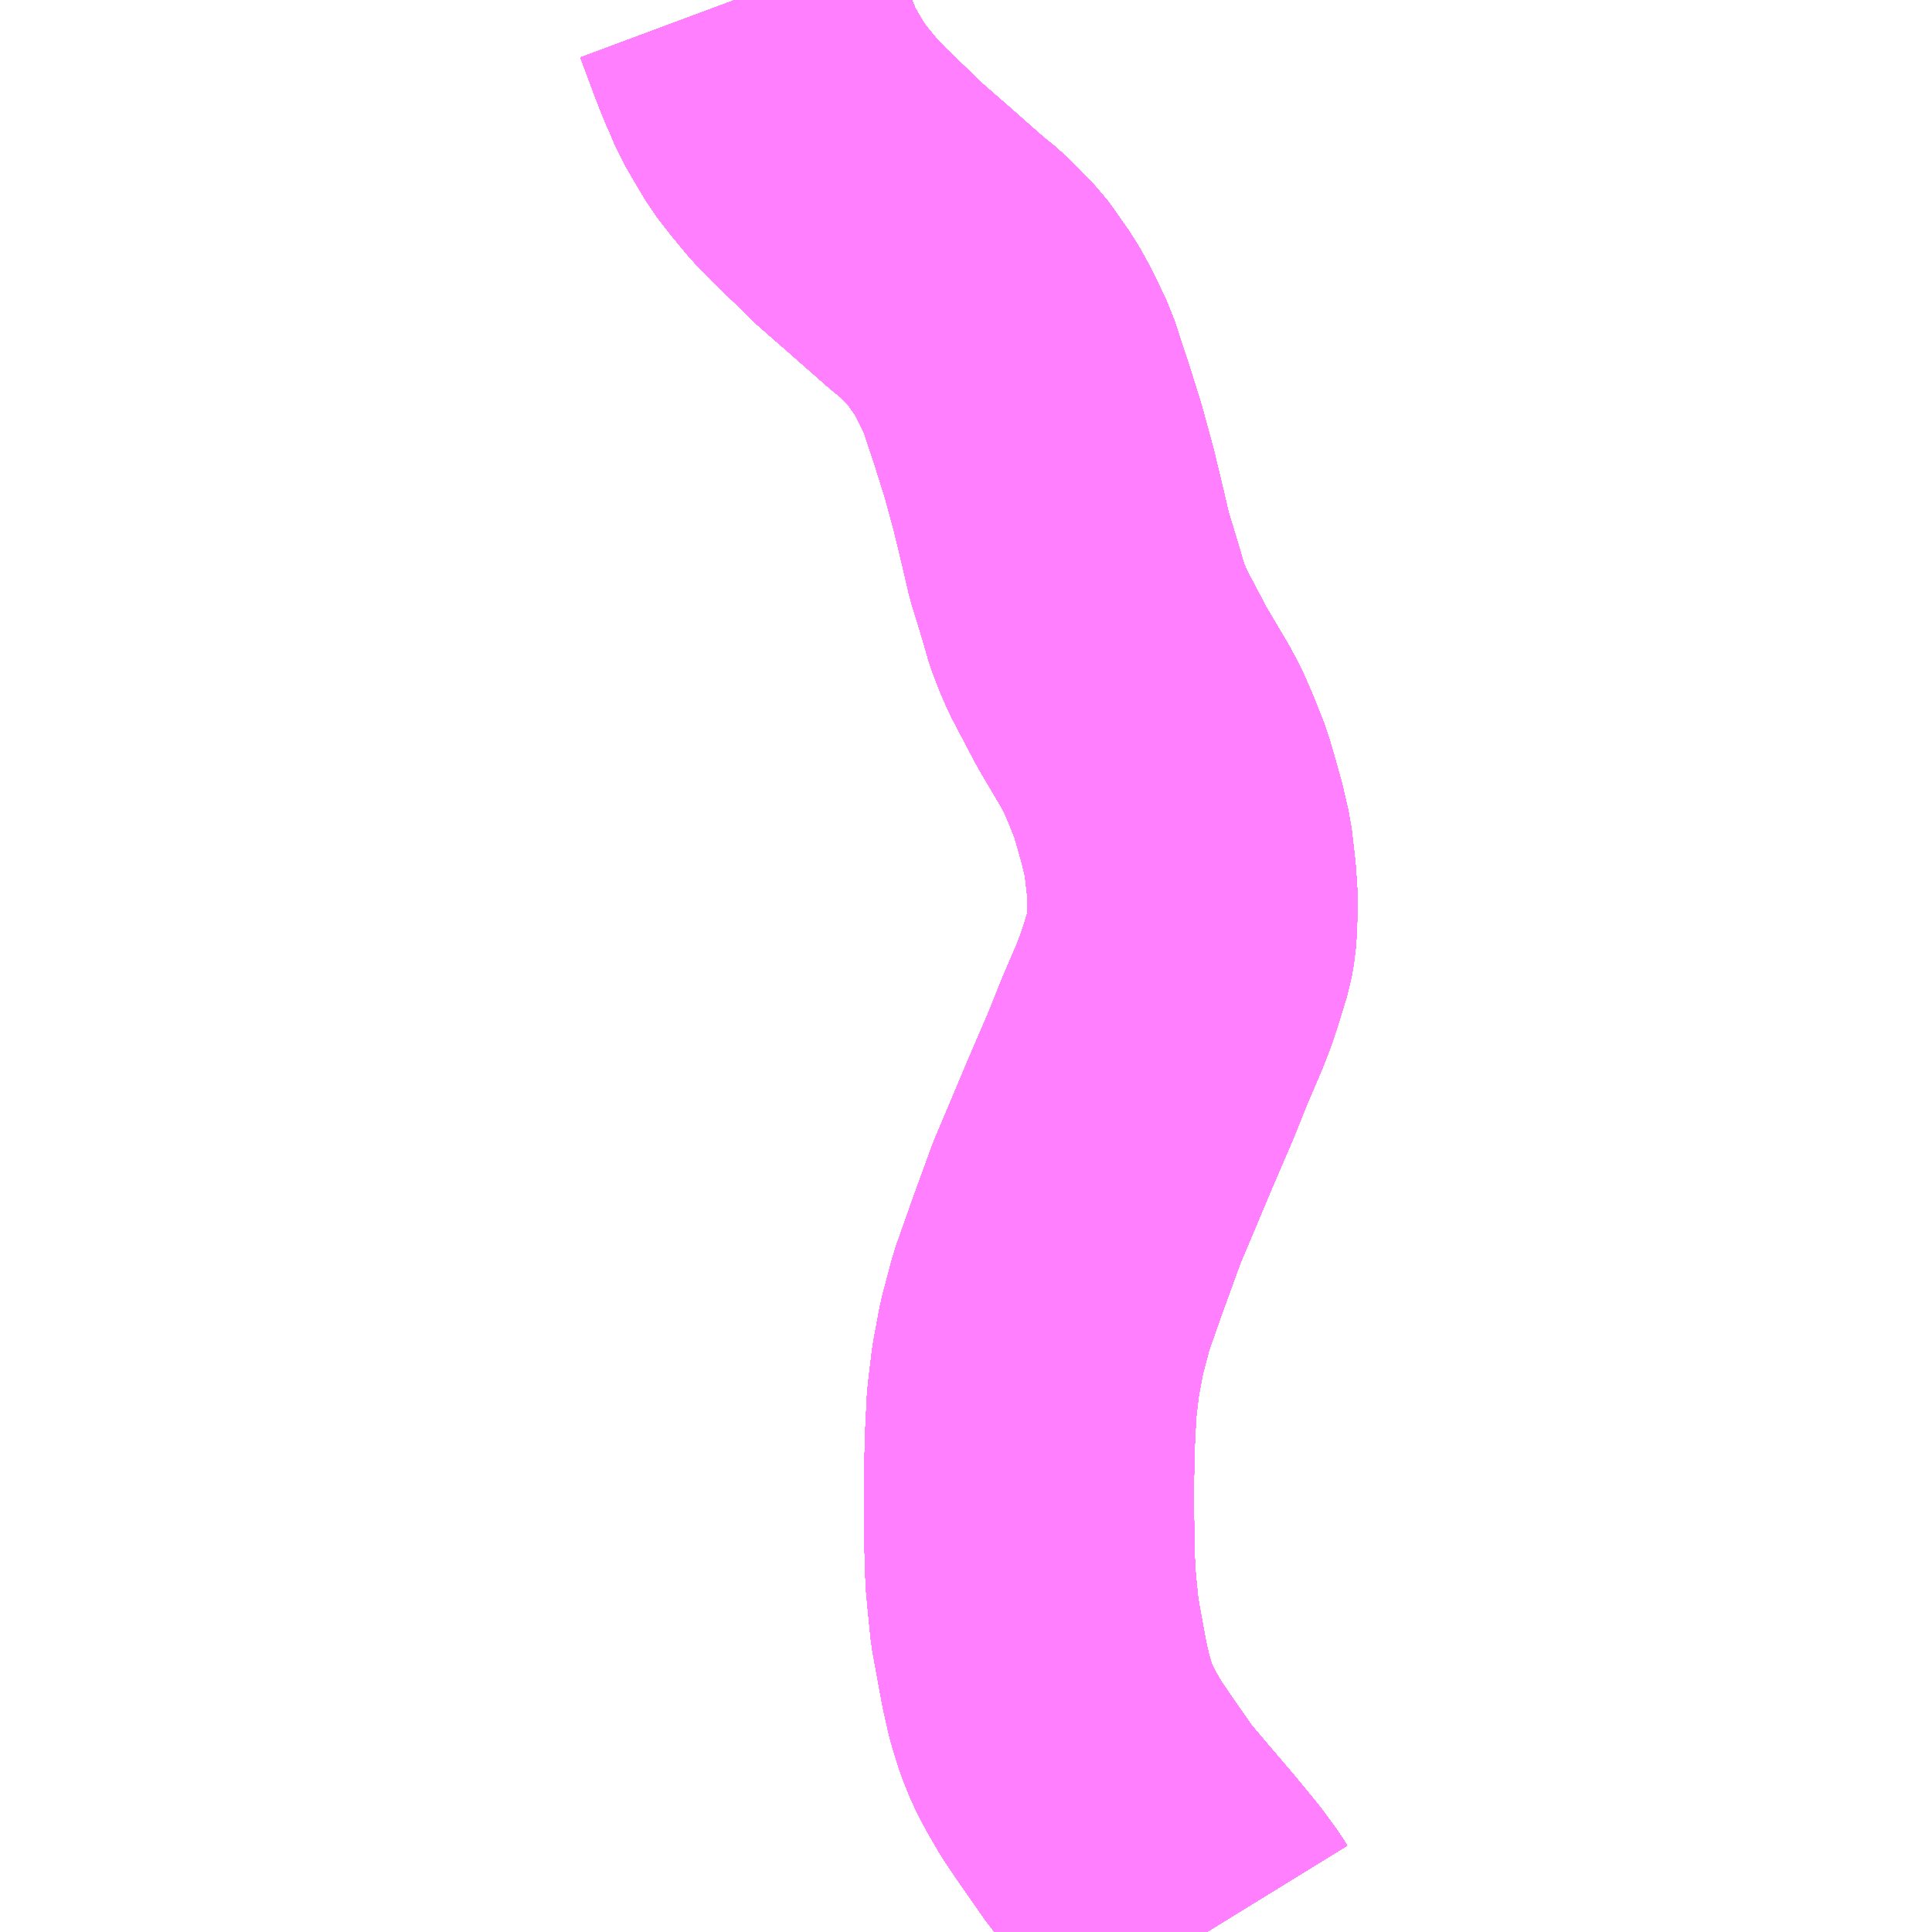 <?xml version="1.0" encoding="UTF-8"?>
<svg  xmlns="http://www.w3.org/2000/svg" xmlns:xlink="http://www.w3.org/1999/xlink" xmlns:go="http://purl.org/svgmap/profile" property="N07_001,N07_002,N07_003,N07_004,N07_005,N07_006,N07_007" viewBox="13363.77 -3383.789 4.395 4.395" go:dataArea="13363.76953125 -3383.7890625 4.39453125 4.39453125" >
<globalCoordinateSystem srsName="http://purl.org/crs/84" transform="matrix(100.0,0.0,0.0,-100.0,0.0,0.0)" />
<defs>
 <g id="p0" >
  <circle cx="0.0" cy="0.0" r="3" stroke="green" stroke-width="0.75" vector-effect="non-scaling-stroke" />
 </g>
</defs>
<g fill="none" fill-rule="evenodd" stroke="#FF00FF" stroke-width="0.75" opacity="0.5" vector-effect="non-scaling-stroke" stroke-linejoin="bevel" >
<path content="1,JRバス関東（株）,ドリーム高松号/松山号/徳島号/高知号,4.0,4.0,4.0," xlink:title="1" d="M13365.442,-3383.789L13365.477,-3383.695L13365.48,-3383.689L13365.488,-3383.666L13365.498,-3383.645L13365.515,-3383.604L13365.537,-3383.566L13365.562,-3383.524L13365.59,-3383.488L13365.624,-3383.447L13365.658,-3383.412L13365.707,-3383.365L13365.739,-3383.333L13365.819,-3383.263L13365.902,-3383.19L13365.933,-3383.165L13365.963,-3383.135L13365.988,-3383.109L13365.997,-3383.097L13366.01,-3383.078L13366.032,-3383.047L13366.049,-3383.017L13366.068,-3382.979L13366.085,-3382.943L13366.101,-3382.894L13366.11,-3382.867L13366.116,-3382.849L13366.143,-3382.763L13366.167,-3382.675L13366.187,-3382.592L13366.203,-3382.523L13366.214,-3382.488L13366.23,-3382.435L13366.242,-3382.393L13366.255,-3382.359L13366.268,-3382.329L13366.307,-3382.255L13366.312,-3382.245L13366.324,-3382.223L13366.35,-3382.179L13366.375,-3382.137L13366.392,-3382.105L13366.41,-3382.064L13366.433,-3382.006L13366.447,-3381.958L13366.459,-3381.915L13366.472,-3381.859L13366.48,-3381.79L13366.483,-3381.744L13366.482,-3381.69L13366.48,-3381.66L13366.475,-3381.632L13366.455,-3381.567L13366.445,-3381.537L13366.428,-3381.493L13366.426,-3381.489L13366.396,-3381.419L13366.366,-3381.344L13366.326,-3381.251L13366.314,-3381.223L13366.288,-3381.161L13366.242,-3381.052L13366.198,-3380.931L13366.162,-3380.829L13366.14,-3380.746L13366.126,-3380.671L13366.117,-3380.596L13366.113,-3380.516L13366.111,-3380.432L13366.111,-3380.344L13366.111,-3380.339L13366.112,-3380.266L13366.114,-3380.202L13366.118,-3380.159L13366.124,-3380.099L13366.146,-3379.979L13366.158,-3379.926L13366.173,-3379.878L13366.188,-3379.841L13366.205,-3379.808L13366.23,-3379.765L13366.257,-3379.725L13366.319,-3379.636L13366.362,-3379.585L13366.426,-3379.51L13366.477,-3379.448L13366.507,-3379.407L13366.515,-3379.394"/>
<path content="1,JR四国バス（株）,なんごくエクスプレス　高知⇔松山,6.0,6.0,6.0," xlink:title="1" d="M13366.515,-3379.394L13366.507,-3379.407L13366.477,-3379.448L13366.426,-3379.51L13366.362,-3379.585L13366.319,-3379.636L13366.257,-3379.725L13366.23,-3379.765L13366.205,-3379.808L13366.188,-3379.841L13366.173,-3379.878L13366.158,-3379.926L13366.146,-3379.979L13366.124,-3380.099L13366.118,-3380.159L13366.114,-3380.202L13366.112,-3380.266L13366.111,-3380.339L13366.111,-3380.344L13366.111,-3380.432L13366.113,-3380.516L13366.117,-3380.596L13366.126,-3380.671L13366.14,-3380.746L13366.162,-3380.829L13366.198,-3380.931L13366.242,-3381.052L13366.288,-3381.161L13366.314,-3381.223L13366.326,-3381.251L13366.366,-3381.344L13366.396,-3381.419L13366.426,-3381.489L13366.428,-3381.493L13366.445,-3381.537L13366.455,-3381.567L13366.475,-3381.632L13366.48,-3381.66L13366.482,-3381.69L13366.483,-3381.744L13366.48,-3381.79L13366.472,-3381.859L13366.459,-3381.915L13366.447,-3381.958L13366.433,-3382.006L13366.41,-3382.064L13366.392,-3382.105L13366.375,-3382.137L13366.35,-3382.179L13366.324,-3382.223L13366.312,-3382.245L13366.307,-3382.255L13366.268,-3382.329L13366.255,-3382.359L13366.242,-3382.393L13366.23,-3382.435L13366.214,-3382.488L13366.203,-3382.523L13366.187,-3382.592L13366.167,-3382.675L13366.143,-3382.763L13366.116,-3382.849L13366.11,-3382.867L13366.101,-3382.894L13366.085,-3382.943L13366.068,-3382.979L13366.049,-3383.017L13366.032,-3383.047L13366.01,-3383.078L13365.997,-3383.097L13365.988,-3383.109L13365.963,-3383.135L13365.933,-3383.165L13365.902,-3383.19L13365.819,-3383.263L13365.739,-3383.333L13365.707,-3383.365L13365.658,-3383.412L13365.624,-3383.447L13365.59,-3383.488L13365.562,-3383.524L13365.537,-3383.566L13365.515,-3383.604L13365.498,-3383.645L13365.488,-3383.666L13365.48,-3383.689L13365.477,-3383.695L13365.442,-3383.789"/>
<path content="1,JR四国バス（株）,ドリーム高知号　高知・徳島⇔東京・新木場,1.0,1.0,1.0," xlink:title="1" d="M13366.515,-3379.394L13366.507,-3379.407L13366.477,-3379.448L13366.426,-3379.51L13366.362,-3379.585L13366.319,-3379.636L13366.257,-3379.725L13366.23,-3379.765L13366.205,-3379.808L13366.188,-3379.841L13366.173,-3379.878L13366.158,-3379.926L13366.146,-3379.979L13366.124,-3380.099L13366.118,-3380.159L13366.114,-3380.202L13366.112,-3380.266L13366.111,-3380.339L13366.111,-3380.344L13366.111,-3380.432L13366.113,-3380.516L13366.117,-3380.596L13366.126,-3380.671L13366.14,-3380.746L13366.162,-3380.829L13366.198,-3380.931L13366.242,-3381.052L13366.288,-3381.161L13366.314,-3381.223L13366.326,-3381.251L13366.366,-3381.344L13366.396,-3381.419L13366.426,-3381.489L13366.428,-3381.493L13366.445,-3381.537L13366.455,-3381.567L13366.475,-3381.632L13366.48,-3381.66L13366.482,-3381.69L13366.483,-3381.744L13366.48,-3381.79L13366.472,-3381.859L13366.459,-3381.915L13366.447,-3381.958L13366.433,-3382.006L13366.41,-3382.064L13366.392,-3382.105L13366.375,-3382.137L13366.35,-3382.179L13366.324,-3382.223L13366.312,-3382.245L13366.307,-3382.255L13366.268,-3382.329L13366.255,-3382.359L13366.242,-3382.393L13366.23,-3382.435L13366.214,-3382.488L13366.203,-3382.523L13366.187,-3382.592L13366.167,-3382.675L13366.143,-3382.763L13366.116,-3382.849L13366.11,-3382.867L13366.101,-3382.894L13366.085,-3382.943L13366.068,-3382.979L13366.049,-3383.017L13366.032,-3383.047L13366.01,-3383.078L13365.997,-3383.097L13365.988,-3383.109L13365.963,-3383.135L13365.933,-3383.165L13365.902,-3383.19L13365.819,-3383.263L13365.739,-3383.333L13365.707,-3383.365L13365.658,-3383.412L13365.624,-3383.447L13365.59,-3383.488L13365.562,-3383.524L13365.537,-3383.566L13365.515,-3383.604L13365.498,-3383.645L13365.488,-3383.666L13365.48,-3383.689L13365.477,-3383.695L13365.442,-3383.789"/>
<path content="1,JR四国バス（株）,高知エクスプレス号　高知⇔神戸・大阪・京都,7.0,7.0,7.0," xlink:title="1" d="M13366.515,-3379.394L13366.507,-3379.407L13366.477,-3379.448L13366.426,-3379.51L13366.362,-3379.585L13366.319,-3379.636L13366.257,-3379.725L13366.23,-3379.765L13366.205,-3379.808L13366.188,-3379.841L13366.173,-3379.878L13366.158,-3379.926L13366.146,-3379.979L13366.124,-3380.099L13366.118,-3380.159L13366.114,-3380.202L13366.112,-3380.266L13366.111,-3380.339L13366.111,-3380.344L13366.111,-3380.432L13366.113,-3380.516L13366.117,-3380.596L13366.126,-3380.671L13366.14,-3380.746L13366.162,-3380.829L13366.198,-3380.931L13366.242,-3381.052L13366.288,-3381.161L13366.314,-3381.223L13366.326,-3381.251L13366.366,-3381.344L13366.396,-3381.419L13366.426,-3381.489L13366.428,-3381.493L13366.445,-3381.537L13366.455,-3381.567L13366.475,-3381.632L13366.48,-3381.66L13366.482,-3381.69L13366.483,-3381.744L13366.48,-3381.79L13366.472,-3381.859L13366.459,-3381.915L13366.447,-3381.958L13366.433,-3382.006L13366.41,-3382.064L13366.392,-3382.105L13366.375,-3382.137L13366.35,-3382.179L13366.324,-3382.223L13366.312,-3382.245L13366.307,-3382.255L13366.268,-3382.329L13366.255,-3382.359L13366.242,-3382.393L13366.23,-3382.435L13366.214,-3382.488L13366.203,-3382.523L13366.187,-3382.592L13366.167,-3382.675L13366.143,-3382.763L13366.116,-3382.849L13366.11,-3382.867L13366.101,-3382.894L13366.085,-3382.943L13366.068,-3382.979L13366.049,-3383.017L13366.032,-3383.047L13366.01,-3383.078L13365.997,-3383.097L13365.988,-3383.109L13365.963,-3383.135L13365.933,-3383.165L13365.902,-3383.19L13365.819,-3383.263L13365.739,-3383.333L13365.707,-3383.365L13365.658,-3383.412L13365.624,-3383.447L13365.59,-3383.488L13365.562,-3383.524L13365.537,-3383.566L13365.515,-3383.604L13365.498,-3383.645L13365.488,-3383.666L13365.48,-3383.689L13365.477,-3383.695L13365.442,-3383.789"/>
<path content="1,JR四国バス（株）,高知徳島エクスプレス号　高知⇔徳島,1.0,1.0,1.0," xlink:title="1" d="M13366.515,-3379.394L13366.507,-3379.407L13366.477,-3379.448L13366.426,-3379.51L13366.362,-3379.585L13366.319,-3379.636L13366.257,-3379.725L13366.23,-3379.765L13366.205,-3379.808L13366.188,-3379.841L13366.173,-3379.878L13366.158,-3379.926L13366.146,-3379.979L13366.124,-3380.099L13366.118,-3380.159L13366.114,-3380.202L13366.112,-3380.266L13366.111,-3380.339L13366.111,-3380.344L13366.111,-3380.432L13366.113,-3380.516L13366.117,-3380.596L13366.126,-3380.671L13366.14,-3380.746L13366.162,-3380.829L13366.198,-3380.931L13366.242,-3381.052L13366.288,-3381.161L13366.314,-3381.223L13366.326,-3381.251L13366.366,-3381.344L13366.396,-3381.419L13366.426,-3381.489L13366.428,-3381.493L13366.445,-3381.537L13366.455,-3381.567L13366.475,-3381.632L13366.48,-3381.66L13366.482,-3381.69L13366.483,-3381.744L13366.48,-3381.79L13366.472,-3381.859L13366.459,-3381.915L13366.447,-3381.958L13366.433,-3382.006L13366.41,-3382.064L13366.392,-3382.105L13366.375,-3382.137L13366.35,-3382.179L13366.324,-3382.223L13366.312,-3382.245L13366.307,-3382.255L13366.268,-3382.329L13366.255,-3382.359L13366.242,-3382.393L13366.23,-3382.435L13366.214,-3382.488L13366.203,-3382.523L13366.187,-3382.592L13366.167,-3382.675L13366.143,-3382.763L13366.116,-3382.849L13366.11,-3382.867L13366.101,-3382.894L13366.085,-3382.943L13366.068,-3382.979L13366.049,-3383.017L13366.032,-3383.047L13366.01,-3383.078L13365.997,-3383.097L13365.988,-3383.109L13365.963,-3383.135L13365.933,-3383.165L13365.902,-3383.19L13365.819,-3383.263L13365.739,-3383.333L13365.707,-3383.365L13365.658,-3383.412L13365.624,-3383.447L13365.59,-3383.488L13365.562,-3383.524L13365.537,-3383.566L13365.515,-3383.604L13365.498,-3383.645L13365.488,-3383.666L13365.48,-3383.689L13365.477,-3383.695L13365.442,-3383.789"/>
<path content="1,JR四国バス（株）,黒潮エクスプレス号　高知⇔高松,3.0,3.0,3.0," xlink:title="1" d="M13366.515,-3379.394L13366.507,-3379.407L13366.477,-3379.448L13366.426,-3379.51L13366.362,-3379.585L13366.319,-3379.636L13366.257,-3379.725L13366.23,-3379.765L13366.205,-3379.808L13366.188,-3379.841L13366.173,-3379.878L13366.158,-3379.926L13366.146,-3379.979L13366.124,-3380.099L13366.118,-3380.159L13366.114,-3380.202L13366.112,-3380.266L13366.111,-3380.339L13366.111,-3380.344L13366.111,-3380.432L13366.113,-3380.516L13366.117,-3380.596L13366.126,-3380.671L13366.14,-3380.746L13366.162,-3380.829L13366.198,-3380.931L13366.242,-3381.052L13366.288,-3381.161L13366.314,-3381.223L13366.326,-3381.251L13366.366,-3381.344L13366.396,-3381.419L13366.426,-3381.489L13366.428,-3381.493L13366.445,-3381.537L13366.455,-3381.567L13366.475,-3381.632L13366.48,-3381.66L13366.482,-3381.69L13366.483,-3381.744L13366.48,-3381.79L13366.472,-3381.859L13366.459,-3381.915L13366.447,-3381.958L13366.433,-3382.006L13366.41,-3382.064L13366.392,-3382.105L13366.375,-3382.137L13366.35,-3382.179L13366.324,-3382.223L13366.312,-3382.245L13366.307,-3382.255L13366.268,-3382.329L13366.255,-3382.359L13366.242,-3382.393L13366.23,-3382.435L13366.214,-3382.488L13366.203,-3382.523L13366.187,-3382.592L13366.167,-3382.675L13366.143,-3382.763L13366.116,-3382.849L13366.11,-3382.867L13366.101,-3382.894L13366.085,-3382.943L13366.068,-3382.979L13366.049,-3383.017L13366.032,-3383.047L13366.01,-3383.078L13365.997,-3383.097L13365.988,-3383.109L13365.963,-3383.135L13365.933,-3383.165L13365.902,-3383.19L13365.819,-3383.263L13365.739,-3383.333L13365.707,-3383.365L13365.658,-3383.412L13365.624,-3383.447L13365.59,-3383.488L13365.562,-3383.524L13365.537,-3383.566L13365.515,-3383.604L13365.498,-3383.645L13365.488,-3383.666L13365.48,-3383.689L13365.477,-3383.695L13365.442,-3383.789"/>
<path content="1,JR四国バス（株）,龍馬エクスプレス号　高知⇔岡山,9.0,9.0,9.0," xlink:title="1" d="M13366.515,-3379.394L13366.507,-3379.407L13366.477,-3379.448L13366.426,-3379.51L13366.362,-3379.585L13366.319,-3379.636L13366.257,-3379.725L13366.23,-3379.765L13366.205,-3379.808L13366.188,-3379.841L13366.173,-3379.878L13366.158,-3379.926L13366.146,-3379.979L13366.124,-3380.099L13366.118,-3380.159L13366.114,-3380.202L13366.112,-3380.266L13366.111,-3380.339L13366.111,-3380.344L13366.111,-3380.432L13366.113,-3380.516L13366.117,-3380.596L13366.126,-3380.671L13366.14,-3380.746L13366.162,-3380.829L13366.198,-3380.931L13366.242,-3381.052L13366.288,-3381.161L13366.314,-3381.223L13366.326,-3381.251L13366.366,-3381.344L13366.396,-3381.419L13366.426,-3381.489L13366.428,-3381.493L13366.445,-3381.537L13366.455,-3381.567L13366.475,-3381.632L13366.48,-3381.66L13366.482,-3381.69L13366.483,-3381.744L13366.48,-3381.79L13366.472,-3381.859L13366.459,-3381.915L13366.447,-3381.958L13366.433,-3382.006L13366.41,-3382.064L13366.392,-3382.105L13366.375,-3382.137L13366.35,-3382.179L13366.324,-3382.223L13366.312,-3382.245L13366.307,-3382.255L13366.268,-3382.329L13366.255,-3382.359L13366.242,-3382.393L13366.23,-3382.435L13366.214,-3382.488L13366.203,-3382.523L13366.187,-3382.592L13366.167,-3382.675L13366.143,-3382.763L13366.116,-3382.849L13366.11,-3382.867L13366.101,-3382.894L13366.085,-3382.943L13366.068,-3382.979L13366.049,-3383.017L13366.032,-3383.047L13366.01,-3383.078L13365.997,-3383.097L13365.988,-3383.109L13365.963,-3383.135L13365.933,-3383.165L13365.902,-3383.19L13365.819,-3383.263L13365.739,-3383.333L13365.707,-3383.365L13365.658,-3383.412L13365.624,-3383.447L13365.59,-3383.488L13365.562,-3383.524L13365.537,-3383.566L13365.515,-3383.604L13365.498,-3383.645L13365.488,-3383.666L13365.48,-3383.689L13365.477,-3383.695L13365.442,-3383.789"/>
<path content="1,下津井電鉄（株）,岡山～高知線,9.0,9.0,9.0," xlink:title="1" d="M13366.515,-3379.394L13366.507,-3379.407L13366.477,-3379.448L13366.426,-3379.51L13366.362,-3379.585L13366.319,-3379.636L13366.257,-3379.725L13366.23,-3379.765L13366.205,-3379.808L13366.188,-3379.841L13366.173,-3379.878L13366.158,-3379.926L13366.146,-3379.979L13366.124,-3380.099L13366.118,-3380.159L13366.114,-3380.202L13366.112,-3380.266L13366.111,-3380.339L13366.111,-3380.344L13366.111,-3380.432L13366.113,-3380.516L13366.117,-3380.596L13366.126,-3380.671L13366.14,-3380.746L13366.162,-3380.829L13366.198,-3380.931L13366.242,-3381.052L13366.288,-3381.161L13366.314,-3381.223L13366.326,-3381.251L13366.366,-3381.344L13366.396,-3381.419L13366.426,-3381.489L13366.445,-3381.537L13366.455,-3381.567L13366.475,-3381.632L13366.48,-3381.66L13366.482,-3381.69L13366.483,-3381.744L13366.48,-3381.79L13366.472,-3381.859L13366.459,-3381.915L13366.447,-3381.958L13366.433,-3382.006L13366.41,-3382.064L13366.392,-3382.105L13366.375,-3382.137L13366.35,-3382.179L13366.324,-3382.223L13366.307,-3382.255L13366.268,-3382.329L13366.255,-3382.359L13366.242,-3382.393L13366.23,-3382.435L13366.214,-3382.488L13366.203,-3382.523L13366.187,-3382.592L13366.167,-3382.675L13366.143,-3382.763L13366.116,-3382.849L13366.11,-3382.867L13366.101,-3382.894L13366.085,-3382.943L13366.068,-3382.979L13366.049,-3383.017L13366.032,-3383.047L13366.01,-3383.078L13365.997,-3383.097L13365.988,-3383.109L13365.963,-3383.135L13365.933,-3383.165L13365.902,-3383.19L13365.819,-3383.263L13365.739,-3383.333L13365.707,-3383.365L13365.658,-3383.412L13365.624,-3383.447L13365.59,-3383.488L13365.562,-3383.524L13365.537,-3383.566L13365.515,-3383.604L13365.498,-3383.645L13365.488,-3383.666L13365.48,-3383.689L13365.477,-3383.695L13365.442,-3383.789"/>
<path content="1,両備ホールディングス（株）,龍馬エクスプレス　岡山～高知線,9.0,9.0,9.0," xlink:title="1" d="M13366.515,-3379.394L13366.507,-3379.407L13366.477,-3379.448L13366.426,-3379.51L13366.362,-3379.585L13366.319,-3379.636L13366.257,-3379.725L13366.23,-3379.765L13366.205,-3379.808L13366.188,-3379.841L13366.173,-3379.878L13366.158,-3379.926L13366.146,-3379.979L13366.124,-3380.099L13366.118,-3380.159L13366.114,-3380.202L13366.112,-3380.266L13366.111,-3380.339L13366.111,-3380.344L13366.111,-3380.432L13366.113,-3380.516L13366.117,-3380.596L13366.126,-3380.671L13366.14,-3380.746L13366.162,-3380.829L13366.198,-3380.931L13366.242,-3381.052L13366.288,-3381.161L13366.314,-3381.223L13366.326,-3381.251L13366.366,-3381.344L13366.396,-3381.419L13366.426,-3381.489L13366.445,-3381.537L13366.455,-3381.567L13366.475,-3381.632L13366.48,-3381.66L13366.482,-3381.69L13366.483,-3381.744L13366.48,-3381.79L13366.472,-3381.859L13366.459,-3381.915L13366.447,-3381.958L13366.433,-3382.006L13366.41,-3382.064L13366.392,-3382.105L13366.375,-3382.137L13366.35,-3382.179L13366.324,-3382.223L13366.307,-3382.255L13366.268,-3382.329L13366.255,-3382.359L13366.242,-3382.393L13366.23,-3382.435L13366.214,-3382.488L13366.203,-3382.523L13366.187,-3382.592L13366.167,-3382.675L13366.143,-3382.763L13366.116,-3382.849L13366.11,-3382.867L13366.101,-3382.894L13366.085,-3382.943L13366.068,-3382.979L13366.049,-3383.017L13366.032,-3383.047L13366.01,-3383.078L13365.997,-3383.097L13365.988,-3383.109L13365.963,-3383.135L13365.933,-3383.165L13365.902,-3383.19L13365.819,-3383.263L13365.739,-3383.333L13365.707,-3383.365L13365.658,-3383.412L13365.624,-3383.447L13365.59,-3383.488L13365.562,-3383.524L13365.537,-3383.566L13365.515,-3383.604L13365.498,-3383.645L13365.488,-3383.666L13365.48,-3383.689L13365.477,-3383.695L13365.442,-3383.789"/>
<path content="1,京阪バス（株）,京都⇔高知,1.0,1.0,1.0," xlink:title="1" d="M13366.515,-3379.394L13366.507,-3379.407L13366.477,-3379.448L13366.426,-3379.51L13366.362,-3379.585L13366.319,-3379.636L13366.257,-3379.725L13366.23,-3379.765L13366.205,-3379.808L13366.188,-3379.841L13366.173,-3379.878L13366.158,-3379.926L13366.146,-3379.979L13366.124,-3380.099L13366.118,-3380.159L13366.114,-3380.202L13366.112,-3380.266L13366.111,-3380.339L13366.111,-3380.344L13366.111,-3380.432L13366.113,-3380.516L13366.117,-3380.596L13366.126,-3380.671L13366.14,-3380.746L13366.162,-3380.829L13366.198,-3380.931L13366.242,-3381.052L13366.288,-3381.161L13366.314,-3381.223L13366.326,-3381.251L13366.366,-3381.344L13366.396,-3381.419L13366.426,-3381.489L13366.428,-3381.493L13366.445,-3381.537L13366.455,-3381.567L13366.475,-3381.632L13366.48,-3381.66L13366.482,-3381.69L13366.483,-3381.744L13366.48,-3381.79L13366.472,-3381.859L13366.459,-3381.915L13366.447,-3381.958L13366.433,-3382.006L13366.41,-3382.064L13366.392,-3382.105L13366.375,-3382.137L13366.35,-3382.179L13366.324,-3382.223L13366.312,-3382.245L13366.307,-3382.255L13366.268,-3382.329L13366.255,-3382.359L13366.242,-3382.393L13366.23,-3382.435L13366.214,-3382.488L13366.203,-3382.523L13366.187,-3382.592L13366.167,-3382.675L13366.143,-3382.763L13366.116,-3382.849L13366.11,-3382.867L13366.101,-3382.894L13366.085,-3382.943L13366.068,-3382.979L13366.049,-3383.017L13366.032,-3383.047L13366.01,-3383.078L13365.997,-3383.097L13365.988,-3383.109L13365.963,-3383.135L13365.933,-3383.165L13365.902,-3383.19L13365.819,-3383.263L13365.739,-3383.333L13365.707,-3383.365L13365.658,-3383.412L13365.624,-3383.447L13365.59,-3383.488L13365.562,-3383.524L13365.537,-3383.566L13365.515,-3383.604L13365.498,-3383.645L13365.488,-3383.666L13365.48,-3383.689L13365.477,-3383.695L13365.442,-3383.789"/>
<path content="1,伊予鉄道（株）,ホエールエクスプレス　松山⇔高知,5.0,5.0,5.0," xlink:title="1" d="M13366.515,-3379.394L13366.507,-3379.407L13366.477,-3379.448L13366.426,-3379.51L13366.362,-3379.585L13366.319,-3379.636L13366.257,-3379.725L13366.23,-3379.765L13366.205,-3379.808L13366.188,-3379.841L13366.173,-3379.878L13366.158,-3379.926L13366.146,-3379.979L13366.124,-3380.099L13366.118,-3380.159L13366.114,-3380.202L13366.112,-3380.266L13366.111,-3380.339L13366.111,-3380.344L13366.111,-3380.432L13366.113,-3380.516L13366.117,-3380.596L13366.126,-3380.671L13366.14,-3380.746L13366.162,-3380.829L13366.198,-3380.931L13366.242,-3381.052L13366.288,-3381.161L13366.314,-3381.223L13366.326,-3381.251L13366.366,-3381.344L13366.396,-3381.419L13366.426,-3381.489L13366.428,-3381.493L13366.445,-3381.537L13366.455,-3381.567L13366.475,-3381.632L13366.48,-3381.66L13366.482,-3381.69L13366.483,-3381.744L13366.48,-3381.79L13366.472,-3381.859L13366.459,-3381.915L13366.447,-3381.958L13366.433,-3382.006L13366.41,-3382.064L13366.392,-3382.105L13366.375,-3382.137L13366.35,-3382.179L13366.324,-3382.223L13366.312,-3382.245L13366.307,-3382.255L13366.268,-3382.329L13366.255,-3382.359L13366.242,-3382.393L13366.23,-3382.435L13366.214,-3382.488L13366.203,-3382.523L13366.187,-3382.592L13366.167,-3382.675L13366.143,-3382.763L13366.116,-3382.849L13366.11,-3382.867L13366.101,-3382.894L13366.085,-3382.943L13366.068,-3382.979L13366.049,-3383.017L13366.032,-3383.047L13366.01,-3383.078L13365.997,-3383.097L13365.988,-3383.109L13365.963,-3383.135L13365.933,-3383.165L13365.902,-3383.19L13365.819,-3383.263L13365.739,-3383.333L13365.707,-3383.365L13365.658,-3383.412L13365.624,-3383.447L13365.59,-3383.488L13365.562,-3383.524L13365.537,-3383.566L13365.515,-3383.604L13365.498,-3383.645L13365.488,-3383.666L13365.48,-3383.689L13365.477,-3383.695L13365.442,-3383.789"/>
<path content="1,四国高速バス（株）,黒潮エクスプレス　高松⇔高知,5.0,5.0,5.0," xlink:title="1" d="M13366.515,-3379.394L13366.507,-3379.407L13366.477,-3379.448L13366.426,-3379.51L13366.362,-3379.585L13366.319,-3379.636L13366.257,-3379.725L13366.23,-3379.765L13366.205,-3379.808L13366.188,-3379.841L13366.173,-3379.878L13366.158,-3379.926L13366.146,-3379.979L13366.124,-3380.099L13366.118,-3380.159L13366.114,-3380.202L13366.112,-3380.266L13366.111,-3380.339L13366.111,-3380.344L13366.111,-3380.432L13366.113,-3380.516L13366.117,-3380.596L13366.126,-3380.671L13366.14,-3380.746L13366.162,-3380.829L13366.198,-3380.931L13366.242,-3381.052L13366.288,-3381.161L13366.314,-3381.223L13366.326,-3381.251L13366.366,-3381.344L13366.396,-3381.419L13366.426,-3381.489L13366.428,-3381.493L13366.445,-3381.537L13366.455,-3381.567L13366.475,-3381.632L13366.48,-3381.66L13366.482,-3381.69L13366.483,-3381.744L13366.48,-3381.79L13366.472,-3381.859L13366.459,-3381.915L13366.447,-3381.958L13366.433,-3382.006L13366.41,-3382.064L13366.392,-3382.105L13366.375,-3382.137L13366.35,-3382.179L13366.324,-3382.223L13366.312,-3382.245L13366.307,-3382.255L13366.268,-3382.329L13366.255,-3382.359L13366.242,-3382.393L13366.23,-3382.435L13366.214,-3382.488L13366.203,-3382.523L13366.187,-3382.592L13366.167,-3382.675L13366.143,-3382.763L13366.116,-3382.849L13366.11,-3382.867L13366.101,-3382.894L13366.085,-3382.943L13366.068,-3382.979L13366.049,-3383.017L13366.032,-3383.047L13366.01,-3383.078L13365.997,-3383.097L13365.988,-3383.109L13365.963,-3383.135L13365.933,-3383.165L13365.902,-3383.19L13365.819,-3383.263L13365.739,-3383.333L13365.707,-3383.365L13365.658,-3383.412L13365.624,-3383.447L13365.59,-3383.488L13365.562,-3383.524L13365.537,-3383.566L13365.515,-3383.604L13365.498,-3383.645L13365.488,-3383.666L13365.48,-3383.689L13365.477,-3383.695L13365.442,-3383.789"/>
<path content="1,土佐電気鉄道（株）,はりまや号　高知⇔福岡線,1.0,1.0,1.0," xlink:title="1" d="M13366.515,-3379.394L13366.507,-3379.407L13366.477,-3379.448L13366.426,-3379.51L13366.362,-3379.585L13366.319,-3379.636L13366.257,-3379.725L13366.23,-3379.765L13366.205,-3379.808L13366.188,-3379.841L13366.173,-3379.878L13366.158,-3379.926L13366.146,-3379.979L13366.124,-3380.099L13366.118,-3380.159L13366.114,-3380.202L13366.112,-3380.266L13366.111,-3380.339L13366.111,-3380.344L13366.111,-3380.432L13366.113,-3380.516L13366.117,-3380.596L13366.126,-3380.671L13366.14,-3380.746L13366.162,-3380.829L13366.198,-3380.931L13366.242,-3381.052L13366.288,-3381.161L13366.314,-3381.223L13366.326,-3381.251L13366.366,-3381.344L13366.396,-3381.419L13366.426,-3381.489L13366.428,-3381.493L13366.445,-3381.537L13366.455,-3381.567L13366.475,-3381.632L13366.48,-3381.66L13366.482,-3381.69L13366.483,-3381.744L13366.48,-3381.79L13366.472,-3381.859L13366.459,-3381.915L13366.447,-3381.958L13366.433,-3382.006L13366.41,-3382.064L13366.392,-3382.105L13366.375,-3382.137L13366.35,-3382.179L13366.324,-3382.223L13366.312,-3382.245L13366.307,-3382.255L13366.268,-3382.329L13366.255,-3382.359L13366.242,-3382.393L13366.23,-3382.435L13366.214,-3382.488L13366.203,-3382.523L13366.187,-3382.592L13366.167,-3382.675L13366.143,-3382.763L13366.116,-3382.849L13366.11,-3382.867L13366.101,-3382.894L13366.085,-3382.943L13366.068,-3382.979L13366.049,-3383.017L13366.032,-3383.047L13366.01,-3383.078L13365.997,-3383.097L13365.988,-3383.109L13365.963,-3383.135L13365.933,-3383.165L13365.902,-3383.19L13365.819,-3383.263L13365.739,-3383.333L13365.707,-3383.365L13365.658,-3383.412L13365.624,-3383.447L13365.59,-3383.488L13365.562,-3383.524L13365.537,-3383.566L13365.515,-3383.604L13365.498,-3383.645L13365.488,-3383.666L13365.48,-3383.689L13365.477,-3383.695L13365.442,-3383.789"/>
<path content="1,土佐電気鉄道（株）,よさこい号　高知⇔大阪線,10.0,10.0,10.0," xlink:title="1" d="M13366.515,-3379.394L13366.507,-3379.407L13366.477,-3379.448L13366.426,-3379.51L13366.362,-3379.585L13366.319,-3379.636L13366.257,-3379.725L13366.23,-3379.765L13366.205,-3379.808L13366.188,-3379.841L13366.173,-3379.878L13366.158,-3379.926L13366.146,-3379.979L13366.124,-3380.099L13366.118,-3380.159L13366.114,-3380.202L13366.112,-3380.266L13366.111,-3380.339L13366.111,-3380.344L13366.111,-3380.432L13366.113,-3380.516L13366.117,-3380.596L13366.126,-3380.671L13366.14,-3380.746L13366.162,-3380.829L13366.198,-3380.931L13366.242,-3381.052L13366.288,-3381.161L13366.314,-3381.223L13366.326,-3381.251L13366.366,-3381.344L13366.396,-3381.419L13366.426,-3381.489L13366.428,-3381.493L13366.445,-3381.537L13366.455,-3381.567L13366.475,-3381.632L13366.48,-3381.66L13366.482,-3381.69L13366.483,-3381.744L13366.48,-3381.79L13366.472,-3381.859L13366.459,-3381.915L13366.447,-3381.958L13366.433,-3382.006L13366.41,-3382.064L13366.392,-3382.105L13366.375,-3382.137L13366.35,-3382.179L13366.324,-3382.223L13366.312,-3382.245L13366.307,-3382.255L13366.268,-3382.329L13366.255,-3382.359L13366.242,-3382.393L13366.23,-3382.435L13366.214,-3382.488L13366.203,-3382.523L13366.187,-3382.592L13366.167,-3382.675L13366.143,-3382.763L13366.116,-3382.849L13366.11,-3382.867L13366.101,-3382.894L13366.085,-3382.943L13366.068,-3382.979L13366.049,-3383.017L13366.032,-3383.047L13366.01,-3383.078L13365.997,-3383.097L13365.988,-3383.109L13365.963,-3383.135L13365.933,-3383.165L13365.902,-3383.19L13365.819,-3383.263L13365.739,-3383.333L13365.707,-3383.365L13365.658,-3383.412L13365.624,-3383.447L13365.59,-3383.488L13365.562,-3383.524L13365.537,-3383.566L13365.515,-3383.604L13365.498,-3383.645L13365.488,-3383.666L13365.48,-3383.689L13365.477,-3383.695L13365.442,-3383.789"/>
<path content="1,土佐電気鉄道（株）,ドラゴンライナー　高知⇔名古屋線,1.0,1.0,1.0," xlink:title="1" d="M13366.515,-3379.394L13366.507,-3379.407L13366.477,-3379.448L13366.426,-3379.51L13366.362,-3379.585L13366.319,-3379.636L13366.257,-3379.725L13366.23,-3379.765L13366.205,-3379.808L13366.188,-3379.841L13366.173,-3379.878L13366.158,-3379.926L13366.146,-3379.979L13366.124,-3380.099L13366.118,-3380.159L13366.114,-3380.202L13366.112,-3380.266L13366.111,-3380.339L13366.111,-3380.344L13366.111,-3380.432L13366.113,-3380.516L13366.117,-3380.596L13366.126,-3380.671L13366.14,-3380.746L13366.162,-3380.829L13366.198,-3380.931L13366.242,-3381.052L13366.288,-3381.161L13366.314,-3381.223L13366.326,-3381.251L13366.366,-3381.344L13366.396,-3381.419L13366.426,-3381.489L13366.428,-3381.493L13366.445,-3381.537L13366.455,-3381.567L13366.475,-3381.632L13366.48,-3381.66L13366.482,-3381.69L13366.483,-3381.744L13366.48,-3381.79L13366.472,-3381.859L13366.459,-3381.915L13366.447,-3381.958L13366.433,-3382.006L13366.41,-3382.064L13366.392,-3382.105L13366.375,-3382.137L13366.35,-3382.179L13366.324,-3382.223L13366.312,-3382.245L13366.307,-3382.255L13366.268,-3382.329L13366.255,-3382.359L13366.242,-3382.393L13366.23,-3382.435L13366.214,-3382.488L13366.203,-3382.523L13366.187,-3382.592L13366.167,-3382.675L13366.143,-3382.763L13366.116,-3382.849L13366.11,-3382.867L13366.101,-3382.894L13366.085,-3382.943L13366.068,-3382.979L13366.049,-3383.017L13366.032,-3383.047L13366.01,-3383.078L13365.997,-3383.097L13365.988,-3383.109L13365.963,-3383.135L13365.933,-3383.165L13365.902,-3383.19L13365.819,-3383.263L13365.739,-3383.333L13365.707,-3383.365L13365.658,-3383.412L13365.624,-3383.447L13365.59,-3383.488L13365.562,-3383.524L13365.537,-3383.566L13365.515,-3383.604L13365.498,-3383.645L13365.488,-3383.666L13365.48,-3383.689L13365.477,-3383.695L13365.442,-3383.789"/>
<path content="1,土佐電気鉄道（株）,ハーバーライナー　高知⇔神戸線,4.0,4.0,4.0," xlink:title="1" d="M13366.515,-3379.394L13366.507,-3379.407L13366.477,-3379.448L13366.426,-3379.51L13366.362,-3379.585L13366.319,-3379.636L13366.257,-3379.725L13366.23,-3379.765L13366.205,-3379.808L13366.188,-3379.841L13366.173,-3379.878L13366.158,-3379.926L13366.146,-3379.979L13366.124,-3380.099L13366.118,-3380.159L13366.114,-3380.202L13366.112,-3380.266L13366.111,-3380.339L13366.111,-3380.344L13366.111,-3380.432L13366.113,-3380.516L13366.117,-3380.596L13366.126,-3380.671L13366.14,-3380.746L13366.162,-3380.829L13366.198,-3380.931L13366.242,-3381.052L13366.288,-3381.161L13366.314,-3381.223L13366.326,-3381.251L13366.366,-3381.344L13366.396,-3381.419L13366.426,-3381.489L13366.428,-3381.493L13366.445,-3381.537L13366.455,-3381.567L13366.475,-3381.632L13366.48,-3381.66L13366.482,-3381.69L13366.483,-3381.744L13366.48,-3381.79L13366.472,-3381.859L13366.459,-3381.915L13366.447,-3381.958L13366.433,-3382.006L13366.41,-3382.064L13366.392,-3382.105L13366.375,-3382.137L13366.35,-3382.179L13366.324,-3382.223L13366.312,-3382.245L13366.307,-3382.255L13366.268,-3382.329L13366.255,-3382.359L13366.242,-3382.393L13366.23,-3382.435L13366.214,-3382.488L13366.203,-3382.523L13366.187,-3382.592L13366.167,-3382.675L13366.143,-3382.763L13366.116,-3382.849L13366.11,-3382.867L13366.101,-3382.894L13366.085,-3382.943L13366.068,-3382.979L13366.049,-3383.017L13366.032,-3383.047L13366.01,-3383.078L13365.997,-3383.097L13365.988,-3383.109L13365.963,-3383.135L13365.933,-3383.165L13365.902,-3383.19L13365.819,-3383.263L13365.739,-3383.333L13365.707,-3383.365L13365.658,-3383.412L13365.624,-3383.447L13365.59,-3383.488L13365.562,-3383.524L13365.537,-3383.566L13365.515,-3383.604L13365.498,-3383.645L13365.488,-3383.666L13365.48,-3383.689L13365.477,-3383.695L13365.442,-3383.789"/>
<path content="1,土佐電気鉄道（株）,ブルーメッツ号　高知⇔東京線,1.0,1.0,1.0," xlink:title="1" d="M13366.515,-3379.394L13366.507,-3379.407L13366.477,-3379.448L13366.426,-3379.51L13366.362,-3379.585L13366.319,-3379.636L13366.257,-3379.725L13366.23,-3379.765L13366.205,-3379.808L13366.188,-3379.841L13366.173,-3379.878L13366.158,-3379.926L13366.146,-3379.979L13366.124,-3380.099L13366.118,-3380.159L13366.114,-3380.202L13366.112,-3380.266L13366.111,-3380.339L13366.111,-3380.344L13366.111,-3380.432L13366.113,-3380.516L13366.117,-3380.596L13366.126,-3380.671L13366.14,-3380.746L13366.162,-3380.829L13366.198,-3380.931L13366.242,-3381.052L13366.288,-3381.161L13366.314,-3381.223L13366.326,-3381.251L13366.366,-3381.344L13366.396,-3381.419L13366.426,-3381.489L13366.428,-3381.493L13366.445,-3381.537L13366.455,-3381.567L13366.475,-3381.632L13366.48,-3381.66L13366.482,-3381.69L13366.483,-3381.744L13366.48,-3381.79L13366.472,-3381.859L13366.459,-3381.915L13366.447,-3381.958L13366.433,-3382.006L13366.41,-3382.064L13366.392,-3382.105L13366.375,-3382.137L13366.35,-3382.179L13366.324,-3382.223L13366.312,-3382.245L13366.307,-3382.255L13366.268,-3382.329L13366.255,-3382.359L13366.242,-3382.393L13366.23,-3382.435L13366.214,-3382.488L13366.203,-3382.523L13366.187,-3382.592L13366.167,-3382.675L13366.143,-3382.763L13366.116,-3382.849L13366.11,-3382.867L13366.101,-3382.894L13366.085,-3382.943L13366.068,-3382.979L13366.049,-3383.017L13366.032,-3383.047L13366.01,-3383.078L13365.997,-3383.097L13365.988,-3383.109L13365.963,-3383.135L13365.933,-3383.165L13365.902,-3383.19L13365.819,-3383.263L13365.739,-3383.333L13365.707,-3383.365L13365.658,-3383.412L13365.624,-3383.447L13365.59,-3383.488L13365.562,-3383.524L13365.537,-3383.566L13365.515,-3383.604L13365.498,-3383.645L13365.488,-3383.666L13365.48,-3383.689L13365.477,-3383.695L13365.442,-3383.789"/>
<path content="1,土佐電気鉄道（株）,ホエールエクスプレス　高知⇔松山線,5.0,5.0,5.0," xlink:title="1" d="M13366.515,-3379.394L13366.507,-3379.407L13366.477,-3379.448L13366.426,-3379.51L13366.362,-3379.585L13366.319,-3379.636L13366.257,-3379.725L13366.23,-3379.765L13366.205,-3379.808L13366.188,-3379.841L13366.173,-3379.878L13366.158,-3379.926L13366.146,-3379.979L13366.124,-3380.099L13366.118,-3380.159L13366.114,-3380.202L13366.112,-3380.266L13366.111,-3380.339L13366.111,-3380.344L13366.111,-3380.432L13366.113,-3380.516L13366.117,-3380.596L13366.126,-3380.671L13366.14,-3380.746L13366.162,-3380.829L13366.198,-3380.931L13366.242,-3381.052L13366.288,-3381.161L13366.314,-3381.223L13366.326,-3381.251L13366.366,-3381.344L13366.396,-3381.419L13366.426,-3381.489L13366.428,-3381.493L13366.445,-3381.537L13366.455,-3381.567L13366.475,-3381.632L13366.48,-3381.66L13366.482,-3381.69L13366.483,-3381.744L13366.48,-3381.79L13366.472,-3381.859L13366.459,-3381.915L13366.447,-3381.958L13366.433,-3382.006L13366.41,-3382.064L13366.392,-3382.105L13366.375,-3382.137L13366.35,-3382.179L13366.324,-3382.223L13366.312,-3382.245L13366.307,-3382.255L13366.268,-3382.329L13366.255,-3382.359L13366.242,-3382.393L13366.23,-3382.435L13366.214,-3382.488L13366.203,-3382.523L13366.187,-3382.592L13366.167,-3382.675L13366.143,-3382.763L13366.116,-3382.849L13366.11,-3382.867L13366.101,-3382.894L13366.085,-3382.943L13366.068,-3382.979L13366.049,-3383.017L13366.032,-3383.047L13366.01,-3383.078L13365.997,-3383.097L13365.988,-3383.109L13365.963,-3383.135L13365.933,-3383.165L13365.902,-3383.19L13365.819,-3383.263L13365.739,-3383.333L13365.707,-3383.365L13365.658,-3383.412L13365.624,-3383.447L13365.59,-3383.488L13365.562,-3383.524L13365.537,-3383.566L13365.515,-3383.604L13365.498,-3383.645L13365.488,-3383.666L13365.48,-3383.689L13365.477,-3383.695L13365.442,-3383.789"/>
<path content="1,土佐電気鉄道（株）,土佐エクスプレス　高知⇔広島線,2.0,2.0,2.0," xlink:title="1" d="M13366.515,-3379.394L13366.507,-3379.407L13366.477,-3379.448L13366.426,-3379.51L13366.362,-3379.585L13366.319,-3379.636L13366.257,-3379.725L13366.23,-3379.765L13366.205,-3379.808L13366.188,-3379.841L13366.173,-3379.878L13366.158,-3379.926L13366.146,-3379.979L13366.124,-3380.099L13366.118,-3380.159L13366.114,-3380.202L13366.112,-3380.266L13366.111,-3380.339L13366.111,-3380.344L13366.111,-3380.432L13366.113,-3380.516L13366.117,-3380.596L13366.126,-3380.671L13366.14,-3380.746L13366.162,-3380.829L13366.198,-3380.931L13366.242,-3381.052L13366.288,-3381.161L13366.314,-3381.223L13366.326,-3381.251L13366.366,-3381.344L13366.396,-3381.419L13366.426,-3381.489L13366.428,-3381.493L13366.445,-3381.537L13366.455,-3381.567L13366.475,-3381.632L13366.48,-3381.66L13366.482,-3381.69L13366.483,-3381.744L13366.48,-3381.79L13366.472,-3381.859L13366.459,-3381.915L13366.447,-3381.958L13366.433,-3382.006L13366.41,-3382.064L13366.392,-3382.105L13366.375,-3382.137L13366.35,-3382.179L13366.324,-3382.223L13366.312,-3382.245L13366.307,-3382.255L13366.268,-3382.329L13366.255,-3382.359L13366.242,-3382.393L13366.23,-3382.435L13366.214,-3382.488L13366.203,-3382.523L13366.187,-3382.592L13366.167,-3382.675L13366.143,-3382.763L13366.116,-3382.849L13366.11,-3382.867L13366.101,-3382.894L13366.085,-3382.943L13366.068,-3382.979L13366.049,-3383.017L13366.032,-3383.047L13366.01,-3383.078L13365.997,-3383.097L13365.988,-3383.109L13365.963,-3383.135L13365.933,-3383.165L13365.902,-3383.19L13365.819,-3383.263L13365.739,-3383.333L13365.707,-3383.365L13365.658,-3383.412L13365.624,-3383.447L13365.59,-3383.488L13365.562,-3383.524L13365.537,-3383.566L13365.515,-3383.604L13365.498,-3383.645L13365.488,-3383.666L13365.48,-3383.689L13365.477,-3383.695L13365.442,-3383.789"/>
<path content="1,土佐電気鉄道（株）,高知⇔京都線,2.0,2.0,2.0," xlink:title="1" d="M13366.515,-3379.394L13366.507,-3379.407L13366.477,-3379.448L13366.426,-3379.51L13366.362,-3379.585L13366.319,-3379.636L13366.257,-3379.725L13366.23,-3379.765L13366.205,-3379.808L13366.188,-3379.841L13366.173,-3379.878L13366.158,-3379.926L13366.146,-3379.979L13366.124,-3380.099L13366.118,-3380.159L13366.114,-3380.202L13366.112,-3380.266L13366.111,-3380.339L13366.111,-3380.344L13366.111,-3380.432L13366.113,-3380.516L13366.117,-3380.596L13366.126,-3380.671L13366.14,-3380.746L13366.162,-3380.829L13366.198,-3380.931L13366.242,-3381.052L13366.288,-3381.161L13366.314,-3381.223L13366.326,-3381.251L13366.366,-3381.344L13366.396,-3381.419L13366.426,-3381.489L13366.428,-3381.493L13366.445,-3381.537L13366.455,-3381.567L13366.475,-3381.632L13366.48,-3381.66L13366.482,-3381.69L13366.483,-3381.744L13366.48,-3381.79L13366.472,-3381.859L13366.459,-3381.915L13366.447,-3381.958L13366.433,-3382.006L13366.41,-3382.064L13366.392,-3382.105L13366.375,-3382.137L13366.35,-3382.179L13366.324,-3382.223L13366.312,-3382.245L13366.307,-3382.255L13366.268,-3382.329L13366.255,-3382.359L13366.242,-3382.393L13366.23,-3382.435L13366.214,-3382.488L13366.203,-3382.523L13366.187,-3382.592L13366.167,-3382.675L13366.143,-3382.763L13366.116,-3382.849L13366.11,-3382.867L13366.101,-3382.894L13366.085,-3382.943L13366.068,-3382.979L13366.049,-3383.017L13366.032,-3383.047L13366.01,-3383.078L13365.997,-3383.097L13365.988,-3383.109L13365.963,-3383.135L13365.933,-3383.165L13365.902,-3383.19L13365.819,-3383.263L13365.739,-3383.333L13365.707,-3383.365L13365.658,-3383.412L13365.624,-3383.447L13365.59,-3383.488L13365.562,-3383.524L13365.537,-3383.566L13365.515,-3383.604L13365.498,-3383.645L13365.488,-3383.666L13365.48,-3383.689L13365.477,-3383.695L13365.442,-3383.789"/>
<path content="1,土佐電気鉄道（株）,高知徳島エクスプレス　高知⇔徳島線,4.0,4.0,4.0," xlink:title="1" d="M13366.515,-3379.394L13366.507,-3379.407L13366.477,-3379.448L13366.426,-3379.51L13366.362,-3379.585L13366.319,-3379.636L13366.257,-3379.725L13366.23,-3379.765L13366.205,-3379.808L13366.188,-3379.841L13366.173,-3379.878L13366.158,-3379.926L13366.146,-3379.979L13366.124,-3380.099L13366.118,-3380.159L13366.114,-3380.202L13366.112,-3380.266L13366.111,-3380.339L13366.111,-3380.344L13366.111,-3380.432L13366.113,-3380.516L13366.117,-3380.596L13366.126,-3380.671L13366.14,-3380.746L13366.162,-3380.829L13366.198,-3380.931L13366.242,-3381.052L13366.288,-3381.161L13366.314,-3381.223L13366.326,-3381.251L13366.366,-3381.344L13366.396,-3381.419L13366.426,-3381.489L13366.428,-3381.493L13366.445,-3381.537L13366.455,-3381.567L13366.475,-3381.632L13366.48,-3381.66L13366.482,-3381.69L13366.483,-3381.744L13366.48,-3381.79L13366.472,-3381.859L13366.459,-3381.915L13366.447,-3381.958L13366.433,-3382.006L13366.41,-3382.064L13366.392,-3382.105L13366.375,-3382.137L13366.35,-3382.179L13366.324,-3382.223L13366.312,-3382.245L13366.307,-3382.255L13366.268,-3382.329L13366.255,-3382.359L13366.242,-3382.393L13366.23,-3382.435L13366.214,-3382.488L13366.203,-3382.523L13366.187,-3382.592L13366.167,-3382.675L13366.143,-3382.763L13366.116,-3382.849L13366.11,-3382.867L13366.101,-3382.894L13366.085,-3382.943L13366.068,-3382.979L13366.049,-3383.017L13366.032,-3383.047L13366.01,-3383.078L13365.997,-3383.097L13365.988,-3383.109L13365.963,-3383.135L13365.933,-3383.165L13365.902,-3383.19L13365.819,-3383.263L13365.739,-3383.333L13365.707,-3383.365L13365.658,-3383.412L13365.624,-3383.447L13365.59,-3383.488L13365.562,-3383.524L13365.537,-3383.566L13365.515,-3383.604L13365.498,-3383.645L13365.488,-3383.666L13365.48,-3383.689L13365.477,-3383.695L13365.442,-3383.789"/>
<path content="1,土佐電気鉄道（株）,黒潮エクスプレス　高知⇔高松線,13.0,13.0,13.0," xlink:title="1" d="M13366.515,-3379.394L13366.507,-3379.407L13366.477,-3379.448L13366.426,-3379.51L13366.362,-3379.585L13366.319,-3379.636L13366.257,-3379.725L13366.23,-3379.765L13366.205,-3379.808L13366.188,-3379.841L13366.173,-3379.878L13366.158,-3379.926L13366.146,-3379.979L13366.124,-3380.099L13366.118,-3380.159L13366.114,-3380.202L13366.112,-3380.266L13366.111,-3380.339L13366.111,-3380.344L13366.111,-3380.432L13366.113,-3380.516L13366.117,-3380.596L13366.126,-3380.671L13366.14,-3380.746L13366.162,-3380.829L13366.198,-3380.931L13366.242,-3381.052L13366.288,-3381.161L13366.314,-3381.223L13366.326,-3381.251L13366.366,-3381.344L13366.396,-3381.419L13366.426,-3381.489L13366.428,-3381.493L13366.445,-3381.537L13366.455,-3381.567L13366.475,-3381.632L13366.48,-3381.66L13366.482,-3381.69L13366.483,-3381.744L13366.48,-3381.79L13366.472,-3381.859L13366.459,-3381.915L13366.447,-3381.958L13366.433,-3382.006L13366.41,-3382.064L13366.392,-3382.105L13366.375,-3382.137L13366.35,-3382.179L13366.324,-3382.223L13366.312,-3382.245L13366.307,-3382.255L13366.268,-3382.329L13366.255,-3382.359L13366.242,-3382.393L13366.23,-3382.435L13366.214,-3382.488L13366.203,-3382.523L13366.187,-3382.592L13366.167,-3382.675L13366.143,-3382.763L13366.116,-3382.849L13366.11,-3382.867L13366.101,-3382.894L13366.085,-3382.943L13366.068,-3382.979L13366.049,-3383.017L13366.032,-3383.047L13366.01,-3383.078L13365.997,-3383.097L13365.988,-3383.109L13365.963,-3383.135L13365.933,-3383.165L13365.902,-3383.19L13365.819,-3383.263L13365.739,-3383.333L13365.707,-3383.365L13365.658,-3383.412L13365.624,-3383.447L13365.59,-3383.488L13365.562,-3383.524L13365.537,-3383.566L13365.515,-3383.604L13365.498,-3383.645L13365.488,-3383.666L13365.48,-3383.689L13365.477,-3383.695L13365.442,-3383.789"/>
<path content="1,土佐電気鉄道（株）,龍馬エクスプレス　高知⇔岡山線,9.0,9.0,9.0," xlink:title="1" d="M13366.515,-3379.394L13366.507,-3379.407L13366.477,-3379.448L13366.426,-3379.51L13366.362,-3379.585L13366.319,-3379.636L13366.257,-3379.725L13366.23,-3379.765L13366.205,-3379.808L13366.188,-3379.841L13366.173,-3379.878L13366.158,-3379.926L13366.146,-3379.979L13366.124,-3380.099L13366.118,-3380.159L13366.114,-3380.202L13366.112,-3380.266L13366.111,-3380.339L13366.111,-3380.344L13366.111,-3380.432L13366.113,-3380.516L13366.117,-3380.596L13366.126,-3380.671L13366.14,-3380.746L13366.162,-3380.829L13366.198,-3380.931L13366.242,-3381.052L13366.288,-3381.161L13366.314,-3381.223L13366.326,-3381.251L13366.366,-3381.344L13366.396,-3381.419L13366.426,-3381.489L13366.428,-3381.493L13366.445,-3381.537L13366.455,-3381.567L13366.475,-3381.632L13366.48,-3381.66L13366.482,-3381.69L13366.483,-3381.744L13366.48,-3381.79L13366.472,-3381.859L13366.459,-3381.915L13366.447,-3381.958L13366.433,-3382.006L13366.41,-3382.064L13366.392,-3382.105L13366.375,-3382.137L13366.35,-3382.179L13366.324,-3382.223L13366.312,-3382.245L13366.307,-3382.255L13366.268,-3382.329L13366.255,-3382.359L13366.242,-3382.393L13366.23,-3382.435L13366.214,-3382.488L13366.203,-3382.523L13366.187,-3382.592L13366.167,-3382.675L13366.143,-3382.763L13366.116,-3382.849L13366.11,-3382.867L13366.101,-3382.894L13366.085,-3382.943L13366.068,-3382.979L13366.049,-3383.017L13366.032,-3383.047L13366.01,-3383.078L13365.997,-3383.097L13365.988,-3383.109L13365.963,-3383.135L13365.933,-3383.165L13365.902,-3383.19L13365.819,-3383.263L13365.739,-3383.333L13365.707,-3383.365L13365.658,-3383.412L13365.624,-3383.447L13365.59,-3383.488L13365.562,-3383.524L13365.537,-3383.566L13365.515,-3383.604L13365.498,-3383.645L13365.488,-3383.666L13365.48,-3383.689L13365.477,-3383.695L13365.442,-3383.789"/>
<path content="1,小田急シティバス（株）,しまんとエクスプレス号,0.1,0.1,0.1," xlink:title="1" d="M13366.515,-3379.394L13366.507,-3379.407L13366.477,-3379.448L13366.426,-3379.51L13366.362,-3379.585L13366.319,-3379.636L13366.257,-3379.725L13366.23,-3379.765L13366.205,-3379.808L13366.188,-3379.841L13366.173,-3379.878L13366.158,-3379.926L13366.146,-3379.979L13366.124,-3380.099L13366.118,-3380.159L13366.114,-3380.202L13366.112,-3380.266L13366.111,-3380.339L13366.111,-3380.344L13366.111,-3380.432L13366.113,-3380.516L13366.117,-3380.596L13366.126,-3380.671L13366.14,-3380.746L13366.162,-3380.829L13366.198,-3380.931L13366.242,-3381.052L13366.288,-3381.161L13366.314,-3381.223L13366.326,-3381.251L13366.366,-3381.344L13366.396,-3381.419L13366.426,-3381.489L13366.428,-3381.493L13366.445,-3381.537L13366.455,-3381.567L13366.475,-3381.632L13366.48,-3381.66L13366.482,-3381.69L13366.483,-3381.744L13366.48,-3381.79L13366.472,-3381.859L13366.459,-3381.915L13366.447,-3381.958L13366.433,-3382.006L13366.41,-3382.064L13366.392,-3382.105L13366.375,-3382.137L13366.35,-3382.179L13366.324,-3382.223L13366.312,-3382.245L13366.307,-3382.255L13366.268,-3382.329L13366.255,-3382.359L13366.242,-3382.393L13366.23,-3382.435L13366.214,-3382.488L13366.203,-3382.523L13366.187,-3382.592L13366.167,-3382.675L13366.143,-3382.763L13366.116,-3382.849L13366.11,-3382.867L13366.101,-3382.894L13366.085,-3382.943L13366.068,-3382.979L13366.049,-3383.017L13366.032,-3383.047L13366.01,-3383.078L13365.997,-3383.097L13365.988,-3383.109L13365.963,-3383.135L13365.933,-3383.165L13365.902,-3383.19L13365.819,-3383.263L13365.739,-3383.333L13365.707,-3383.365L13365.658,-3383.412L13365.624,-3383.447L13365.59,-3383.488L13365.562,-3383.524L13365.537,-3383.566L13365.515,-3383.604L13365.498,-3383.645L13365.488,-3383.666L13365.48,-3383.689L13365.477,-3383.695L13365.442,-3383.789"/>
<path content="1,小田急シティバス（株）,ブルーメッツ号,1.0,1.0,1.0," xlink:title="1" d="M13366.515,-3379.394L13366.507,-3379.407L13366.477,-3379.448L13366.426,-3379.51L13366.362,-3379.585L13366.319,-3379.636L13366.257,-3379.725L13366.23,-3379.765L13366.205,-3379.808L13366.188,-3379.841L13366.173,-3379.878L13366.158,-3379.926L13366.146,-3379.979L13366.124,-3380.099L13366.118,-3380.159L13366.114,-3380.202L13366.112,-3380.266L13366.111,-3380.339L13366.111,-3380.344L13366.111,-3380.432L13366.113,-3380.516L13366.117,-3380.596L13366.126,-3380.671L13366.14,-3380.746L13366.162,-3380.829L13366.198,-3380.931L13366.242,-3381.052L13366.288,-3381.161L13366.314,-3381.223L13366.326,-3381.251L13366.366,-3381.344L13366.396,-3381.419L13366.426,-3381.489L13366.428,-3381.493L13366.445,-3381.537L13366.455,-3381.567L13366.475,-3381.632L13366.48,-3381.66L13366.482,-3381.69L13366.483,-3381.744L13366.48,-3381.79L13366.472,-3381.859L13366.459,-3381.915L13366.447,-3381.958L13366.433,-3382.006L13366.41,-3382.064L13366.392,-3382.105L13366.375,-3382.137L13366.35,-3382.179L13366.324,-3382.223L13366.312,-3382.245L13366.307,-3382.255L13366.268,-3382.329L13366.255,-3382.359L13366.242,-3382.393L13366.23,-3382.435L13366.214,-3382.488L13366.203,-3382.523L13366.187,-3382.592L13366.167,-3382.675L13366.143,-3382.763L13366.116,-3382.849L13366.11,-3382.867L13366.101,-3382.894L13366.085,-3382.943L13366.068,-3382.979L13366.049,-3383.017L13366.032,-3383.047L13366.01,-3383.078L13365.997,-3383.097L13365.988,-3383.109L13365.963,-3383.135L13365.933,-3383.165L13365.902,-3383.19L13365.819,-3383.263L13365.739,-3383.333L13365.707,-3383.365L13365.658,-3383.412L13365.624,-3383.447L13365.59,-3383.488L13365.562,-3383.524L13365.537,-3383.566L13365.515,-3383.604L13365.498,-3383.645L13365.488,-3383.666L13365.48,-3383.689L13365.477,-3383.695L13365.442,-3383.789"/>
<path content="1,小田急バス（株）,しまんとエクスプレス号,1.0,1.0,1.0," xlink:title="1" d="M13366.515,-3379.394L13366.507,-3379.407L13366.477,-3379.448L13366.426,-3379.51L13366.362,-3379.585L13366.319,-3379.636L13366.257,-3379.725L13366.23,-3379.765L13366.205,-3379.808L13366.188,-3379.841L13366.173,-3379.878L13366.158,-3379.926L13366.146,-3379.979L13366.124,-3380.099L13366.118,-3380.159L13366.114,-3380.202L13366.112,-3380.266L13366.111,-3380.339L13366.111,-3380.344L13366.111,-3380.432L13366.113,-3380.516L13366.117,-3380.596L13366.126,-3380.671L13366.14,-3380.746L13366.162,-3380.829L13366.198,-3380.931L13366.242,-3381.052L13366.288,-3381.161L13366.314,-3381.223L13366.326,-3381.251L13366.366,-3381.344L13366.396,-3381.419L13366.426,-3381.489L13366.428,-3381.493L13366.445,-3381.537L13366.455,-3381.567L13366.475,-3381.632L13366.48,-3381.66L13366.482,-3381.69L13366.483,-3381.744L13366.48,-3381.79L13366.472,-3381.859L13366.459,-3381.915L13366.447,-3381.958L13366.433,-3382.006L13366.41,-3382.064L13366.392,-3382.105L13366.375,-3382.137L13366.35,-3382.179L13366.324,-3382.223L13366.312,-3382.245L13366.307,-3382.255L13366.268,-3382.329L13366.255,-3382.359L13366.242,-3382.393L13366.23,-3382.435L13366.214,-3382.488L13366.203,-3382.523L13366.187,-3382.592L13366.167,-3382.675L13366.143,-3382.763L13366.116,-3382.849L13366.11,-3382.867L13366.101,-3382.894L13366.085,-3382.943L13366.068,-3382.979L13366.049,-3383.017L13366.032,-3383.047L13366.01,-3383.078L13365.997,-3383.097L13365.988,-3383.109L13365.963,-3383.135L13365.933,-3383.165L13365.902,-3383.19L13365.819,-3383.263L13365.739,-3383.333L13365.707,-3383.365L13365.658,-3383.412L13365.624,-3383.447L13365.59,-3383.488L13365.562,-3383.524L13365.537,-3383.566L13365.515,-3383.604L13365.498,-3383.645L13365.488,-3383.666L13365.48,-3383.689L13365.477,-3383.695L13365.442,-3383.789"/>
<path content="1,小田急バス（株）,ブルーメッツ号,1.0,1.0,1.0," xlink:title="1" d="M13366.515,-3379.394L13366.507,-3379.407L13366.477,-3379.448L13366.426,-3379.51L13366.362,-3379.585L13366.319,-3379.636L13366.257,-3379.725L13366.23,-3379.765L13366.205,-3379.808L13366.188,-3379.841L13366.173,-3379.878L13366.158,-3379.926L13366.146,-3379.979L13366.124,-3380.099L13366.118,-3380.159L13366.114,-3380.202L13366.112,-3380.266L13366.111,-3380.339L13366.111,-3380.344L13366.111,-3380.432L13366.113,-3380.516L13366.117,-3380.596L13366.126,-3380.671L13366.14,-3380.746L13366.162,-3380.829L13366.198,-3380.931L13366.242,-3381.052L13366.288,-3381.161L13366.314,-3381.223L13366.326,-3381.251L13366.366,-3381.344L13366.396,-3381.419L13366.426,-3381.489L13366.428,-3381.493L13366.445,-3381.537L13366.455,-3381.567L13366.475,-3381.632L13366.48,-3381.66L13366.482,-3381.69L13366.483,-3381.744L13366.48,-3381.79L13366.472,-3381.859L13366.459,-3381.915L13366.447,-3381.958L13366.433,-3382.006L13366.41,-3382.064L13366.392,-3382.105L13366.375,-3382.137L13366.35,-3382.179L13366.324,-3382.223L13366.312,-3382.245L13366.307,-3382.255L13366.268,-3382.329L13366.255,-3382.359L13366.242,-3382.393L13366.23,-3382.435L13366.214,-3382.488L13366.203,-3382.523L13366.187,-3382.592L13366.167,-3382.675L13366.143,-3382.763L13366.116,-3382.849L13366.11,-3382.867L13366.101,-3382.894L13366.085,-3382.943L13366.068,-3382.979L13366.049,-3383.017L13366.032,-3383.047L13366.01,-3383.078L13365.997,-3383.097L13365.988,-3383.109L13365.963,-3383.135L13365.933,-3383.165L13365.902,-3383.19L13365.819,-3383.263L13365.739,-3383.333L13365.707,-3383.365L13365.658,-3383.412L13365.624,-3383.447L13365.59,-3383.488L13365.562,-3383.524L13365.537,-3383.566L13365.515,-3383.604L13365.498,-3383.645L13365.488,-3383.666L13365.48,-3383.689L13365.477,-3383.695L13365.442,-3383.789"/>
<path content="1,広交観光（株）,土佐エクスプレス　広島⇔高知,2.0,2.0,2.0," xlink:title="1" d="M13366.515,-3379.394L13366.507,-3379.407L13366.477,-3379.448L13366.426,-3379.51L13366.362,-3379.585L13366.319,-3379.636L13366.257,-3379.725L13366.23,-3379.765L13366.205,-3379.808L13366.188,-3379.841L13366.173,-3379.878L13366.158,-3379.926L13366.146,-3379.979L13366.124,-3380.099L13366.118,-3380.159L13366.114,-3380.202L13366.112,-3380.266L13366.111,-3380.339L13366.111,-3380.344L13366.111,-3380.432L13366.113,-3380.516L13366.117,-3380.596L13366.126,-3380.671L13366.14,-3380.746L13366.162,-3380.829L13366.198,-3380.931L13366.242,-3381.052L13366.288,-3381.161L13366.314,-3381.223L13366.326,-3381.251L13366.366,-3381.344L13366.396,-3381.419L13366.426,-3381.489L13366.428,-3381.493L13366.445,-3381.537L13366.455,-3381.567L13366.475,-3381.632L13366.48,-3381.66L13366.482,-3381.69L13366.483,-3381.744L13366.48,-3381.79L13366.472,-3381.859L13366.459,-3381.915L13366.447,-3381.958L13366.433,-3382.006L13366.41,-3382.064L13366.392,-3382.105L13366.375,-3382.137L13366.35,-3382.179L13366.324,-3382.223L13366.312,-3382.245L13366.307,-3382.255L13366.268,-3382.329L13366.255,-3382.359L13366.242,-3382.393L13366.23,-3382.435L13366.214,-3382.488L13366.203,-3382.523L13366.187,-3382.592L13366.167,-3382.675L13366.143,-3382.763L13366.116,-3382.849L13366.11,-3382.867L13366.101,-3382.894L13366.085,-3382.943L13366.068,-3382.979L13366.049,-3383.017L13366.032,-3383.047L13366.01,-3383.078L13365.997,-3383.097L13365.988,-3383.109L13365.963,-3383.135L13365.933,-3383.165L13365.902,-3383.19L13365.819,-3383.263L13365.739,-3383.333L13365.707,-3383.365L13365.658,-3383.412L13365.624,-3383.447L13365.59,-3383.488L13365.562,-3383.524L13365.537,-3383.566L13365.515,-3383.604L13365.498,-3383.645L13365.488,-3383.666L13365.48,-3383.689L13365.477,-3383.695L13365.442,-3383.789"/>
<path content="1,徳島バス（株）,徳島⇔高知,4.0,4.0,4.0," xlink:title="1" d="M13366.515,-3379.394L13366.507,-3379.407L13366.477,-3379.448L13366.426,-3379.51L13366.362,-3379.585L13366.319,-3379.636L13366.257,-3379.725L13366.23,-3379.765L13366.205,-3379.808L13366.188,-3379.841L13366.173,-3379.878L13366.158,-3379.926L13366.146,-3379.979L13366.124,-3380.099L13366.118,-3380.159L13366.114,-3380.202L13366.112,-3380.266L13366.111,-3380.339L13366.111,-3380.344L13366.111,-3380.432L13366.113,-3380.516L13366.117,-3380.596L13366.126,-3380.671L13366.14,-3380.746L13366.162,-3380.829L13366.198,-3380.931L13366.242,-3381.052L13366.288,-3381.161L13366.314,-3381.223L13366.326,-3381.251L13366.366,-3381.344L13366.396,-3381.419L13366.426,-3381.489L13366.428,-3381.493L13366.445,-3381.537L13366.455,-3381.567L13366.475,-3381.632L13366.48,-3381.66L13366.482,-3381.69L13366.483,-3381.744L13366.48,-3381.79L13366.472,-3381.859L13366.459,-3381.915L13366.447,-3381.958L13366.433,-3382.006L13366.41,-3382.064L13366.392,-3382.105L13366.375,-3382.137L13366.35,-3382.179L13366.324,-3382.223L13366.312,-3382.245L13366.307,-3382.255L13366.268,-3382.329L13366.255,-3382.359L13366.242,-3382.393L13366.23,-3382.435L13366.214,-3382.488L13366.203,-3382.523L13366.187,-3382.592L13366.167,-3382.675L13366.143,-3382.763L13366.116,-3382.849L13366.11,-3382.867L13366.101,-3382.894L13366.085,-3382.943L13366.068,-3382.979L13366.049,-3383.017L13366.032,-3383.047L13366.01,-3383.078L13365.997,-3383.097L13365.988,-3383.109L13365.963,-3383.135L13365.933,-3383.165L13365.902,-3383.19L13365.819,-3383.263L13365.739,-3383.333L13365.707,-3383.365L13365.658,-3383.412L13365.624,-3383.447L13365.59,-3383.488L13365.562,-3383.524L13365.537,-3383.566L13365.515,-3383.604L13365.498,-3383.645L13365.488,-3383.666L13365.48,-3383.689L13365.477,-3383.695L13365.442,-3383.789"/>
<path content="1,神姫バス（株）,神戸（三ノ宮）-高知,2.0,2.0,2.0," xlink:title="1" d="M13366.515,-3379.394L13366.507,-3379.407L13366.477,-3379.448L13366.426,-3379.51L13366.362,-3379.585L13366.319,-3379.636L13366.257,-3379.725L13366.23,-3379.765L13366.205,-3379.808L13366.188,-3379.841L13366.173,-3379.878L13366.158,-3379.926L13366.146,-3379.979L13366.124,-3380.099L13366.118,-3380.159L13366.114,-3380.202L13366.112,-3380.266L13366.111,-3380.339L13366.111,-3380.344L13366.111,-3380.432L13366.113,-3380.516L13366.117,-3380.596L13366.126,-3380.671L13366.14,-3380.746L13366.162,-3380.829L13366.198,-3380.931L13366.242,-3381.052L13366.288,-3381.161L13366.314,-3381.223L13366.326,-3381.251L13366.366,-3381.344L13366.396,-3381.419L13366.426,-3381.489L13366.428,-3381.493L13366.445,-3381.537L13366.455,-3381.567L13366.475,-3381.632L13366.48,-3381.66L13366.482,-3381.69L13366.483,-3381.744L13366.48,-3381.79L13366.472,-3381.859L13366.459,-3381.915L13366.447,-3381.958L13366.433,-3382.006L13366.41,-3382.064L13366.392,-3382.105L13366.375,-3382.137L13366.35,-3382.179L13366.324,-3382.223L13366.312,-3382.245L13366.307,-3382.255L13366.268,-3382.329L13366.255,-3382.359L13366.242,-3382.393L13366.23,-3382.435L13366.214,-3382.488L13366.203,-3382.523L13366.187,-3382.592L13366.167,-3382.675L13366.143,-3382.763L13366.116,-3382.849L13366.11,-3382.867L13366.101,-3382.894L13366.085,-3382.943L13366.068,-3382.979L13366.049,-3383.017L13366.032,-3383.047L13366.01,-3383.078L13365.997,-3383.097L13365.988,-3383.109L13365.963,-3383.135L13365.933,-3383.165L13365.902,-3383.19L13365.819,-3383.263L13365.739,-3383.333L13365.707,-3383.365L13365.658,-3383.412L13365.624,-3383.447L13365.59,-3383.488L13365.562,-3383.524L13365.537,-3383.566L13365.515,-3383.604L13365.498,-3383.645L13365.488,-3383.666L13365.48,-3383.689L13365.477,-3383.695L13365.442,-3383.789"/>
<path content="1,近鉄バス（株）,京都・大阪・神戸⇔中村・宿毛,2.0,2.0,2.0," xlink:title="1" d="M13366.515,-3379.394L13366.507,-3379.407L13366.477,-3379.448L13366.426,-3379.51L13366.362,-3379.585L13366.319,-3379.636L13366.257,-3379.725L13366.23,-3379.765L13366.205,-3379.808L13366.188,-3379.841L13366.173,-3379.878L13366.158,-3379.926L13366.146,-3379.979L13366.124,-3380.099L13366.118,-3380.159L13366.114,-3380.202L13366.112,-3380.266L13366.111,-3380.339L13366.111,-3380.344L13366.111,-3380.432L13366.113,-3380.516L13366.117,-3380.596L13366.126,-3380.671L13366.14,-3380.746L13366.162,-3380.829L13366.198,-3380.931L13366.242,-3381.052L13366.288,-3381.161L13366.314,-3381.223L13366.326,-3381.251L13366.366,-3381.344L13366.396,-3381.419L13366.426,-3381.489L13366.428,-3381.493L13366.445,-3381.537L13366.455,-3381.567L13366.475,-3381.632L13366.48,-3381.66L13366.482,-3381.69L13366.483,-3381.744L13366.48,-3381.79L13366.472,-3381.859L13366.459,-3381.915L13366.447,-3381.958L13366.433,-3382.006L13366.41,-3382.064L13366.392,-3382.105L13366.375,-3382.137L13366.35,-3382.179L13366.324,-3382.223L13366.312,-3382.245L13366.307,-3382.255L13366.268,-3382.329L13366.255,-3382.359L13366.242,-3382.393L13366.23,-3382.435L13366.214,-3382.488L13366.203,-3382.523L13366.187,-3382.592L13366.167,-3382.675L13366.143,-3382.763L13366.116,-3382.849L13366.11,-3382.867L13366.101,-3382.894L13366.085,-3382.943L13366.068,-3382.979L13366.049,-3383.017L13366.032,-3383.047L13366.01,-3383.078L13365.997,-3383.097L13365.988,-3383.109L13365.963,-3383.135L13365.933,-3383.165L13365.902,-3383.19L13365.819,-3383.263L13365.739,-3383.333L13365.707,-3383.365L13365.658,-3383.412L13365.624,-3383.447L13365.59,-3383.488L13365.562,-3383.524L13365.537,-3383.566L13365.515,-3383.604L13365.498,-3383.645L13365.488,-3383.666L13365.48,-3383.689L13365.477,-3383.695L13365.442,-3383.789"/>
<path content="1,阪急バス（株）,高知行（よさこい号）,10.0,10.0,10.0," xlink:title="1" d="M13366.515,-3379.394L13366.507,-3379.407L13366.477,-3379.448L13366.426,-3379.51L13366.362,-3379.585L13366.319,-3379.636L13366.257,-3379.725L13366.23,-3379.765L13366.205,-3379.808L13366.188,-3379.841L13366.173,-3379.878L13366.158,-3379.926L13366.146,-3379.979L13366.124,-3380.099L13366.118,-3380.159L13366.114,-3380.202L13366.112,-3380.266L13366.111,-3380.339L13366.111,-3380.344L13366.111,-3380.432L13366.113,-3380.516L13366.117,-3380.596L13366.126,-3380.671L13366.14,-3380.746L13366.162,-3380.829L13366.198,-3380.931L13366.242,-3381.052L13366.288,-3381.161L13366.314,-3381.223L13366.326,-3381.251L13366.366,-3381.344L13366.396,-3381.419L13366.426,-3381.489L13366.428,-3381.493L13366.445,-3381.537L13366.455,-3381.567L13366.475,-3381.632L13366.48,-3381.66L13366.482,-3381.69L13366.483,-3381.744L13366.48,-3381.79L13366.472,-3381.859L13366.459,-3381.915L13366.447,-3381.958L13366.433,-3382.006L13366.41,-3382.064L13366.392,-3382.105L13366.375,-3382.137L13366.35,-3382.179L13366.324,-3382.223L13366.312,-3382.245L13366.307,-3382.255L13366.268,-3382.329L13366.255,-3382.359L13366.242,-3382.393L13366.23,-3382.435L13366.214,-3382.488L13366.203,-3382.523L13366.187,-3382.592L13366.167,-3382.675L13366.143,-3382.763L13366.116,-3382.849L13366.11,-3382.867L13366.101,-3382.894L13366.085,-3382.943L13366.068,-3382.979L13366.049,-3383.017L13366.032,-3383.047L13366.01,-3383.078L13365.997,-3383.097L13365.988,-3383.109L13365.963,-3383.135L13365.933,-3383.165L13365.902,-3383.19L13365.819,-3383.263L13365.739,-3383.333L13365.707,-3383.365L13365.658,-3383.412L13365.624,-3383.447L13365.59,-3383.488L13365.562,-3383.524L13365.537,-3383.566L13365.515,-3383.604L13365.498,-3383.645L13365.488,-3383.666L13365.48,-3383.689L13365.477,-3383.695L13365.442,-3383.789"/>
<path content="1,高知県交通（株）,はりまや号　高知⇔福岡線,1.0,1.0,1.0," xlink:title="1" d="M13366.515,-3379.394L13366.507,-3379.407L13366.477,-3379.448L13366.426,-3379.51L13366.362,-3379.585L13366.319,-3379.636L13366.257,-3379.725L13366.23,-3379.765L13366.205,-3379.808L13366.188,-3379.841L13366.173,-3379.878L13366.158,-3379.926L13366.146,-3379.979L13366.124,-3380.099L13366.118,-3380.159L13366.114,-3380.202L13366.112,-3380.266L13366.111,-3380.339L13366.111,-3380.344L13366.111,-3380.432L13366.113,-3380.516L13366.117,-3380.596L13366.126,-3380.671L13366.14,-3380.746L13366.162,-3380.829L13366.198,-3380.931L13366.242,-3381.052L13366.288,-3381.161L13366.314,-3381.223L13366.326,-3381.251L13366.366,-3381.344L13366.396,-3381.419L13366.426,-3381.489L13366.428,-3381.493L13366.445,-3381.537L13366.455,-3381.567L13366.475,-3381.632L13366.48,-3381.66L13366.482,-3381.69L13366.483,-3381.744L13366.48,-3381.79L13366.472,-3381.859L13366.459,-3381.915L13366.447,-3381.958L13366.433,-3382.006L13366.41,-3382.064L13366.392,-3382.105L13366.375,-3382.137L13366.35,-3382.179L13366.324,-3382.223L13366.312,-3382.245L13366.307,-3382.255L13366.268,-3382.329L13366.255,-3382.359L13366.242,-3382.393L13366.23,-3382.435L13366.214,-3382.488L13366.203,-3382.523L13366.187,-3382.592L13366.167,-3382.675L13366.143,-3382.763L13366.116,-3382.849L13366.11,-3382.867L13366.101,-3382.894L13366.085,-3382.943L13366.068,-3382.979L13366.049,-3383.017L13366.032,-3383.047L13366.01,-3383.078L13365.997,-3383.097L13365.988,-3383.109L13365.963,-3383.135L13365.933,-3383.165L13365.902,-3383.19L13365.819,-3383.263L13365.739,-3383.333L13365.707,-3383.365L13365.658,-3383.412L13365.624,-3383.447L13365.59,-3383.488L13365.562,-3383.524L13365.537,-3383.566L13365.515,-3383.604L13365.498,-3383.645L13365.488,-3383.666L13365.48,-3383.689L13365.477,-3383.695L13365.442,-3383.789"/>
<path content="1,高知県交通（株）,よさこい号　高知⇔大阪線,10.0,10.0,10.0," xlink:title="1" d="M13366.515,-3379.394L13366.507,-3379.407L13366.477,-3379.448L13366.426,-3379.51L13366.362,-3379.585L13366.319,-3379.636L13366.257,-3379.725L13366.23,-3379.765L13366.205,-3379.808L13366.188,-3379.841L13366.173,-3379.878L13366.158,-3379.926L13366.146,-3379.979L13366.124,-3380.099L13366.118,-3380.159L13366.114,-3380.202L13366.112,-3380.266L13366.111,-3380.339L13366.111,-3380.344L13366.111,-3380.432L13366.113,-3380.516L13366.117,-3380.596L13366.126,-3380.671L13366.14,-3380.746L13366.162,-3380.829L13366.198,-3380.931L13366.242,-3381.052L13366.288,-3381.161L13366.314,-3381.223L13366.326,-3381.251L13366.366,-3381.344L13366.396,-3381.419L13366.426,-3381.489L13366.428,-3381.493L13366.445,-3381.537L13366.455,-3381.567L13366.475,-3381.632L13366.48,-3381.66L13366.482,-3381.69L13366.483,-3381.744L13366.48,-3381.79L13366.472,-3381.859L13366.459,-3381.915L13366.447,-3381.958L13366.433,-3382.006L13366.41,-3382.064L13366.392,-3382.105L13366.375,-3382.137L13366.35,-3382.179L13366.324,-3382.223L13366.312,-3382.245L13366.307,-3382.255L13366.268,-3382.329L13366.255,-3382.359L13366.242,-3382.393L13366.23,-3382.435L13366.214,-3382.488L13366.203,-3382.523L13366.187,-3382.592L13366.167,-3382.675L13366.143,-3382.763L13366.116,-3382.849L13366.11,-3382.867L13366.101,-3382.894L13366.085,-3382.943L13366.068,-3382.979L13366.049,-3383.017L13366.032,-3383.047L13366.01,-3383.078L13365.997,-3383.097L13365.988,-3383.109L13365.963,-3383.135L13365.933,-3383.165L13365.902,-3383.19L13365.819,-3383.263L13365.739,-3383.333L13365.707,-3383.365L13365.658,-3383.412L13365.624,-3383.447L13365.59,-3383.488L13365.562,-3383.524L13365.537,-3383.566L13365.515,-3383.604L13365.498,-3383.645L13365.488,-3383.666L13365.48,-3383.689L13365.477,-3383.695L13365.442,-3383.789"/>
<path content="1,高知県交通（株）,ドラゴンライナー　高知⇔名古屋線,1.0,1.0,1.0," xlink:title="1" d="M13366.515,-3379.394L13366.507,-3379.407L13366.477,-3379.448L13366.426,-3379.51L13366.362,-3379.585L13366.319,-3379.636L13366.257,-3379.725L13366.23,-3379.765L13366.205,-3379.808L13366.188,-3379.841L13366.173,-3379.878L13366.158,-3379.926L13366.146,-3379.979L13366.124,-3380.099L13366.118,-3380.159L13366.114,-3380.202L13366.112,-3380.266L13366.111,-3380.339L13366.111,-3380.344L13366.111,-3380.432L13366.113,-3380.516L13366.117,-3380.596L13366.126,-3380.671L13366.14,-3380.746L13366.162,-3380.829L13366.198,-3380.931L13366.242,-3381.052L13366.288,-3381.161L13366.314,-3381.223L13366.326,-3381.251L13366.366,-3381.344L13366.396,-3381.419L13366.426,-3381.489L13366.428,-3381.493L13366.445,-3381.537L13366.455,-3381.567L13366.475,-3381.632L13366.48,-3381.66L13366.482,-3381.69L13366.483,-3381.744L13366.48,-3381.79L13366.472,-3381.859L13366.459,-3381.915L13366.447,-3381.958L13366.433,-3382.006L13366.41,-3382.064L13366.392,-3382.105L13366.375,-3382.137L13366.35,-3382.179L13366.324,-3382.223L13366.312,-3382.245L13366.307,-3382.255L13366.268,-3382.329L13366.255,-3382.359L13366.242,-3382.393L13366.23,-3382.435L13366.214,-3382.488L13366.203,-3382.523L13366.187,-3382.592L13366.167,-3382.675L13366.143,-3382.763L13366.116,-3382.849L13366.11,-3382.867L13366.101,-3382.894L13366.085,-3382.943L13366.068,-3382.979L13366.049,-3383.017L13366.032,-3383.047L13366.01,-3383.078L13365.997,-3383.097L13365.988,-3383.109L13365.963,-3383.135L13365.933,-3383.165L13365.902,-3383.19L13365.819,-3383.263L13365.739,-3383.333L13365.707,-3383.365L13365.658,-3383.412L13365.624,-3383.447L13365.59,-3383.488L13365.562,-3383.524L13365.537,-3383.566L13365.515,-3383.604L13365.498,-3383.645L13365.488,-3383.666L13365.48,-3383.689L13365.477,-3383.695L13365.442,-3383.789"/>
<path content="1,高知県交通（株）,ハーバーライナー　高知⇔神戸線,4.0,4.0,4.0," xlink:title="1" d="M13366.515,-3379.394L13366.507,-3379.407L13366.477,-3379.448L13366.426,-3379.51L13366.362,-3379.585L13366.319,-3379.636L13366.257,-3379.725L13366.23,-3379.765L13366.205,-3379.808L13366.188,-3379.841L13366.173,-3379.878L13366.158,-3379.926L13366.146,-3379.979L13366.124,-3380.099L13366.118,-3380.159L13366.114,-3380.202L13366.112,-3380.266L13366.111,-3380.339L13366.111,-3380.344L13366.111,-3380.432L13366.113,-3380.516L13366.117,-3380.596L13366.126,-3380.671L13366.14,-3380.746L13366.162,-3380.829L13366.198,-3380.931L13366.242,-3381.052L13366.288,-3381.161L13366.314,-3381.223L13366.326,-3381.251L13366.366,-3381.344L13366.396,-3381.419L13366.426,-3381.489L13366.428,-3381.493L13366.445,-3381.537L13366.455,-3381.567L13366.475,-3381.632L13366.48,-3381.66L13366.482,-3381.69L13366.483,-3381.744L13366.48,-3381.79L13366.472,-3381.859L13366.459,-3381.915L13366.447,-3381.958L13366.433,-3382.006L13366.41,-3382.064L13366.392,-3382.105L13366.375,-3382.137L13366.35,-3382.179L13366.324,-3382.223L13366.312,-3382.245L13366.307,-3382.255L13366.268,-3382.329L13366.255,-3382.359L13366.242,-3382.393L13366.23,-3382.435L13366.214,-3382.488L13366.203,-3382.523L13366.187,-3382.592L13366.167,-3382.675L13366.143,-3382.763L13366.116,-3382.849L13366.11,-3382.867L13366.101,-3382.894L13366.085,-3382.943L13366.068,-3382.979L13366.049,-3383.017L13366.032,-3383.047L13366.01,-3383.078L13365.997,-3383.097L13365.988,-3383.109L13365.963,-3383.135L13365.933,-3383.165L13365.902,-3383.19L13365.819,-3383.263L13365.739,-3383.333L13365.707,-3383.365L13365.658,-3383.412L13365.624,-3383.447L13365.59,-3383.488L13365.562,-3383.524L13365.537,-3383.566L13365.515,-3383.604L13365.498,-3383.645L13365.488,-3383.666L13365.48,-3383.689L13365.477,-3383.695L13365.442,-3383.789"/>
<path content="1,高知県交通（株）,ブルーメッツ号　高知⇔東京線,1.0,1.0,1.0," xlink:title="1" d="M13366.515,-3379.394L13366.507,-3379.407L13366.477,-3379.448L13366.426,-3379.51L13366.362,-3379.585L13366.319,-3379.636L13366.257,-3379.725L13366.23,-3379.765L13366.205,-3379.808L13366.188,-3379.841L13366.173,-3379.878L13366.158,-3379.926L13366.146,-3379.979L13366.124,-3380.099L13366.118,-3380.159L13366.114,-3380.202L13366.112,-3380.266L13366.111,-3380.339L13366.111,-3380.344L13366.111,-3380.432L13366.113,-3380.516L13366.117,-3380.596L13366.126,-3380.671L13366.14,-3380.746L13366.162,-3380.829L13366.198,-3380.931L13366.242,-3381.052L13366.288,-3381.161L13366.314,-3381.223L13366.326,-3381.251L13366.366,-3381.344L13366.396,-3381.419L13366.426,-3381.489L13366.428,-3381.493L13366.445,-3381.537L13366.455,-3381.567L13366.475,-3381.632L13366.48,-3381.66L13366.482,-3381.69L13366.483,-3381.744L13366.48,-3381.79L13366.472,-3381.859L13366.459,-3381.915L13366.447,-3381.958L13366.433,-3382.006L13366.41,-3382.064L13366.392,-3382.105L13366.375,-3382.137L13366.35,-3382.179L13366.324,-3382.223L13366.312,-3382.245L13366.307,-3382.255L13366.268,-3382.329L13366.255,-3382.359L13366.242,-3382.393L13366.23,-3382.435L13366.214,-3382.488L13366.203,-3382.523L13366.187,-3382.592L13366.167,-3382.675L13366.143,-3382.763L13366.116,-3382.849L13366.11,-3382.867L13366.101,-3382.894L13366.085,-3382.943L13366.068,-3382.979L13366.049,-3383.017L13366.032,-3383.047L13366.01,-3383.078L13365.997,-3383.097L13365.988,-3383.109L13365.963,-3383.135L13365.933,-3383.165L13365.902,-3383.19L13365.819,-3383.263L13365.739,-3383.333L13365.707,-3383.365L13365.658,-3383.412L13365.624,-3383.447L13365.59,-3383.488L13365.562,-3383.524L13365.537,-3383.566L13365.515,-3383.604L13365.498,-3383.645L13365.488,-3383.666L13365.48,-3383.689L13365.477,-3383.695L13365.442,-3383.789"/>
<path content="1,高知県交通（株）,ホエールエクスプレス　高知⇔松山線,5.0,5.0,5.0," xlink:title="1" d="M13366.515,-3379.394L13366.507,-3379.407L13366.477,-3379.448L13366.426,-3379.51L13366.362,-3379.585L13366.319,-3379.636L13366.257,-3379.725L13366.23,-3379.765L13366.205,-3379.808L13366.188,-3379.841L13366.173,-3379.878L13366.158,-3379.926L13366.146,-3379.979L13366.124,-3380.099L13366.118,-3380.159L13366.114,-3380.202L13366.112,-3380.266L13366.111,-3380.339L13366.111,-3380.344L13366.111,-3380.432L13366.113,-3380.516L13366.117,-3380.596L13366.126,-3380.671L13366.14,-3380.746L13366.162,-3380.829L13366.198,-3380.931L13366.242,-3381.052L13366.288,-3381.161L13366.314,-3381.223L13366.326,-3381.251L13366.366,-3381.344L13366.396,-3381.419L13366.426,-3381.489L13366.428,-3381.493L13366.445,-3381.537L13366.455,-3381.567L13366.475,-3381.632L13366.48,-3381.66L13366.482,-3381.69L13366.483,-3381.744L13366.48,-3381.79L13366.472,-3381.859L13366.459,-3381.915L13366.447,-3381.958L13366.433,-3382.006L13366.41,-3382.064L13366.392,-3382.105L13366.375,-3382.137L13366.35,-3382.179L13366.324,-3382.223L13366.312,-3382.245L13366.307,-3382.255L13366.268,-3382.329L13366.255,-3382.359L13366.242,-3382.393L13366.23,-3382.435L13366.214,-3382.488L13366.203,-3382.523L13366.187,-3382.592L13366.167,-3382.675L13366.143,-3382.763L13366.116,-3382.849L13366.11,-3382.867L13366.101,-3382.894L13366.085,-3382.943L13366.068,-3382.979L13366.049,-3383.017L13366.032,-3383.047L13366.01,-3383.078L13365.997,-3383.097L13365.988,-3383.109L13365.963,-3383.135L13365.933,-3383.165L13365.902,-3383.19L13365.819,-3383.263L13365.739,-3383.333L13365.707,-3383.365L13365.658,-3383.412L13365.624,-3383.447L13365.59,-3383.488L13365.562,-3383.524L13365.537,-3383.566L13365.515,-3383.604L13365.498,-3383.645L13365.488,-3383.666L13365.48,-3383.689L13365.477,-3383.695L13365.442,-3383.789"/>
<path content="1,高知県交通（株）,土佐エクスプレス　高知⇔広島線,2.0,2.0,2.0," xlink:title="1" d="M13366.515,-3379.394L13366.507,-3379.407L13366.477,-3379.448L13366.426,-3379.51L13366.362,-3379.585L13366.319,-3379.636L13366.257,-3379.725L13366.23,-3379.765L13366.205,-3379.808L13366.188,-3379.841L13366.173,-3379.878L13366.158,-3379.926L13366.146,-3379.979L13366.124,-3380.099L13366.118,-3380.159L13366.114,-3380.202L13366.112,-3380.266L13366.111,-3380.339L13366.111,-3380.344L13366.111,-3380.432L13366.113,-3380.516L13366.117,-3380.596L13366.126,-3380.671L13366.14,-3380.746L13366.162,-3380.829L13366.198,-3380.931L13366.242,-3381.052L13366.288,-3381.161L13366.314,-3381.223L13366.326,-3381.251L13366.366,-3381.344L13366.396,-3381.419L13366.426,-3381.489L13366.428,-3381.493L13366.445,-3381.537L13366.455,-3381.567L13366.475,-3381.632L13366.48,-3381.66L13366.482,-3381.69L13366.483,-3381.744L13366.48,-3381.79L13366.472,-3381.859L13366.459,-3381.915L13366.447,-3381.958L13366.433,-3382.006L13366.41,-3382.064L13366.392,-3382.105L13366.375,-3382.137L13366.35,-3382.179L13366.324,-3382.223L13366.312,-3382.245L13366.307,-3382.255L13366.268,-3382.329L13366.255,-3382.359L13366.242,-3382.393L13366.23,-3382.435L13366.214,-3382.488L13366.203,-3382.523L13366.187,-3382.592L13366.167,-3382.675L13366.143,-3382.763L13366.116,-3382.849L13366.11,-3382.867L13366.101,-3382.894L13366.085,-3382.943L13366.068,-3382.979L13366.049,-3383.017L13366.032,-3383.047L13366.01,-3383.078L13365.997,-3383.097L13365.988,-3383.109L13365.963,-3383.135L13365.933,-3383.165L13365.902,-3383.19L13365.819,-3383.263L13365.739,-3383.333L13365.707,-3383.365L13365.658,-3383.412L13365.624,-3383.447L13365.59,-3383.488L13365.562,-3383.524L13365.537,-3383.566L13365.515,-3383.604L13365.498,-3383.645L13365.488,-3383.666L13365.48,-3383.689L13365.477,-3383.695L13365.442,-3383.789"/>
<path content="1,高知県交通（株）,高知⇔京都線,2.0,2.0,2.0," xlink:title="1" d="M13366.515,-3379.394L13366.507,-3379.407L13366.477,-3379.448L13366.426,-3379.51L13366.362,-3379.585L13366.319,-3379.636L13366.257,-3379.725L13366.23,-3379.765L13366.205,-3379.808L13366.188,-3379.841L13366.173,-3379.878L13366.158,-3379.926L13366.146,-3379.979L13366.124,-3380.099L13366.118,-3380.159L13366.114,-3380.202L13366.112,-3380.266L13366.111,-3380.339L13366.111,-3380.344L13366.111,-3380.432L13366.113,-3380.516L13366.117,-3380.596L13366.126,-3380.671L13366.14,-3380.746L13366.162,-3380.829L13366.198,-3380.931L13366.242,-3381.052L13366.288,-3381.161L13366.314,-3381.223L13366.326,-3381.251L13366.366,-3381.344L13366.396,-3381.419L13366.426,-3381.489L13366.428,-3381.493L13366.445,-3381.537L13366.455,-3381.567L13366.475,-3381.632L13366.48,-3381.66L13366.482,-3381.69L13366.483,-3381.744L13366.48,-3381.79L13366.472,-3381.859L13366.459,-3381.915L13366.447,-3381.958L13366.433,-3382.006L13366.41,-3382.064L13366.392,-3382.105L13366.375,-3382.137L13366.35,-3382.179L13366.324,-3382.223L13366.312,-3382.245L13366.307,-3382.255L13366.268,-3382.329L13366.255,-3382.359L13366.242,-3382.393L13366.23,-3382.435L13366.214,-3382.488L13366.203,-3382.523L13366.187,-3382.592L13366.167,-3382.675L13366.143,-3382.763L13366.116,-3382.849L13366.11,-3382.867L13366.101,-3382.894L13366.085,-3382.943L13366.068,-3382.979L13366.049,-3383.017L13366.032,-3383.047L13366.01,-3383.078L13365.997,-3383.097L13365.988,-3383.109L13365.963,-3383.135L13365.933,-3383.165L13365.902,-3383.19L13365.819,-3383.263L13365.739,-3383.333L13365.707,-3383.365L13365.658,-3383.412L13365.624,-3383.447L13365.59,-3383.488L13365.562,-3383.524L13365.537,-3383.566L13365.515,-3383.604L13365.498,-3383.645L13365.488,-3383.666L13365.48,-3383.689L13365.477,-3383.695L13365.442,-3383.789"/>
<path content="1,高知県交通（株）,高知徳島エクスプレス　高知⇔徳島線,4.0,4.0,4.0," xlink:title="1" d="M13366.515,-3379.394L13366.507,-3379.407L13366.477,-3379.448L13366.426,-3379.51L13366.362,-3379.585L13366.319,-3379.636L13366.257,-3379.725L13366.23,-3379.765L13366.205,-3379.808L13366.188,-3379.841L13366.173,-3379.878L13366.158,-3379.926L13366.146,-3379.979L13366.124,-3380.099L13366.118,-3380.159L13366.114,-3380.202L13366.112,-3380.266L13366.111,-3380.339L13366.111,-3380.344L13366.111,-3380.432L13366.113,-3380.516L13366.117,-3380.596L13366.126,-3380.671L13366.14,-3380.746L13366.162,-3380.829L13366.198,-3380.931L13366.242,-3381.052L13366.288,-3381.161L13366.314,-3381.223L13366.326,-3381.251L13366.366,-3381.344L13366.396,-3381.419L13366.426,-3381.489L13366.428,-3381.493L13366.445,-3381.537L13366.455,-3381.567L13366.475,-3381.632L13366.48,-3381.66L13366.482,-3381.69L13366.483,-3381.744L13366.48,-3381.79L13366.472,-3381.859L13366.459,-3381.915L13366.447,-3381.958L13366.433,-3382.006L13366.41,-3382.064L13366.392,-3382.105L13366.375,-3382.137L13366.35,-3382.179L13366.324,-3382.223L13366.312,-3382.245L13366.307,-3382.255L13366.268,-3382.329L13366.255,-3382.359L13366.242,-3382.393L13366.23,-3382.435L13366.214,-3382.488L13366.203,-3382.523L13366.187,-3382.592L13366.167,-3382.675L13366.143,-3382.763L13366.116,-3382.849L13366.11,-3382.867L13366.101,-3382.894L13366.085,-3382.943L13366.068,-3382.979L13366.049,-3383.017L13366.032,-3383.047L13366.01,-3383.078L13365.997,-3383.097L13365.988,-3383.109L13365.963,-3383.135L13365.933,-3383.165L13365.902,-3383.19L13365.819,-3383.263L13365.739,-3383.333L13365.707,-3383.365L13365.658,-3383.412L13365.624,-3383.447L13365.59,-3383.488L13365.562,-3383.524L13365.537,-3383.566L13365.515,-3383.604L13365.498,-3383.645L13365.488,-3383.666L13365.48,-3383.689L13365.477,-3383.695L13365.442,-3383.789"/>
<path content="1,高知県交通（株）,黒潮エクスプレス　高知⇔高松線,13.0,13.0,13.0," xlink:title="1" d="M13366.515,-3379.394L13366.507,-3379.407L13366.477,-3379.448L13366.426,-3379.51L13366.362,-3379.585L13366.319,-3379.636L13366.257,-3379.725L13366.23,-3379.765L13366.205,-3379.808L13366.188,-3379.841L13366.173,-3379.878L13366.158,-3379.926L13366.146,-3379.979L13366.124,-3380.099L13366.118,-3380.159L13366.114,-3380.202L13366.112,-3380.266L13366.111,-3380.339L13366.111,-3380.344L13366.111,-3380.432L13366.113,-3380.516L13366.117,-3380.596L13366.126,-3380.671L13366.14,-3380.746L13366.162,-3380.829L13366.198,-3380.931L13366.242,-3381.052L13366.288,-3381.161L13366.314,-3381.223L13366.326,-3381.251L13366.366,-3381.344L13366.396,-3381.419L13366.426,-3381.489L13366.428,-3381.493L13366.445,-3381.537L13366.455,-3381.567L13366.475,-3381.632L13366.48,-3381.66L13366.482,-3381.69L13366.483,-3381.744L13366.48,-3381.79L13366.472,-3381.859L13366.459,-3381.915L13366.447,-3381.958L13366.433,-3382.006L13366.41,-3382.064L13366.392,-3382.105L13366.375,-3382.137L13366.35,-3382.179L13366.324,-3382.223L13366.312,-3382.245L13366.307,-3382.255L13366.268,-3382.329L13366.255,-3382.359L13366.242,-3382.393L13366.23,-3382.435L13366.214,-3382.488L13366.203,-3382.523L13366.187,-3382.592L13366.167,-3382.675L13366.143,-3382.763L13366.116,-3382.849L13366.11,-3382.867L13366.101,-3382.894L13366.085,-3382.943L13366.068,-3382.979L13366.049,-3383.017L13366.032,-3383.047L13366.01,-3383.078L13365.997,-3383.097L13365.988,-3383.109L13365.963,-3383.135L13365.933,-3383.165L13365.902,-3383.19L13365.819,-3383.263L13365.739,-3383.333L13365.707,-3383.365L13365.658,-3383.412L13365.624,-3383.447L13365.59,-3383.488L13365.562,-3383.524L13365.537,-3383.566L13365.515,-3383.604L13365.498,-3383.645L13365.488,-3383.666L13365.48,-3383.689L13365.477,-3383.695L13365.442,-3383.789"/>
<path content="1,高知県交通（株）,龍馬エクスプレス　高知⇔岡山線,9.0,9.0,9.0," xlink:title="1" d="M13366.515,-3379.394L13366.507,-3379.407L13366.477,-3379.448L13366.426,-3379.51L13366.362,-3379.585L13366.319,-3379.636L13366.257,-3379.725L13366.23,-3379.765L13366.205,-3379.808L13366.188,-3379.841L13366.173,-3379.878L13366.158,-3379.926L13366.146,-3379.979L13366.124,-3380.099L13366.118,-3380.159L13366.114,-3380.202L13366.112,-3380.266L13366.111,-3380.339L13366.111,-3380.344L13366.111,-3380.432L13366.113,-3380.516L13366.117,-3380.596L13366.126,-3380.671L13366.14,-3380.746L13366.162,-3380.829L13366.198,-3380.931L13366.242,-3381.052L13366.288,-3381.161L13366.314,-3381.223L13366.326,-3381.251L13366.366,-3381.344L13366.396,-3381.419L13366.426,-3381.489L13366.428,-3381.493L13366.445,-3381.537L13366.455,-3381.567L13366.475,-3381.632L13366.48,-3381.66L13366.482,-3381.69L13366.483,-3381.744L13366.48,-3381.79L13366.472,-3381.859L13366.459,-3381.915L13366.447,-3381.958L13366.433,-3382.006L13366.41,-3382.064L13366.392,-3382.105L13366.375,-3382.137L13366.35,-3382.179L13366.324,-3382.223L13366.312,-3382.245L13366.307,-3382.255L13366.268,-3382.329L13366.255,-3382.359L13366.242,-3382.393L13366.23,-3382.435L13366.214,-3382.488L13366.203,-3382.523L13366.187,-3382.592L13366.167,-3382.675L13366.143,-3382.763L13366.116,-3382.849L13366.11,-3382.867L13366.101,-3382.894L13366.085,-3382.943L13366.068,-3382.979L13366.049,-3383.017L13366.032,-3383.047L13366.01,-3383.078L13365.997,-3383.097L13365.988,-3383.109L13365.963,-3383.135L13365.933,-3383.165L13365.902,-3383.19L13365.819,-3383.263L13365.739,-3383.333L13365.707,-3383.365L13365.658,-3383.412L13365.624,-3383.447L13365.59,-3383.488L13365.562,-3383.524L13365.537,-3383.566L13365.515,-3383.604L13365.498,-3383.645L13365.488,-3383.666L13365.48,-3383.689L13365.477,-3383.695L13365.442,-3383.789"/>
<path content="1,高知西南交通（株）,しまんとブルーライナー　京都線,1.0,1.0,1.0," xlink:title="1" d="M13366.515,-3379.394L13366.507,-3379.407L13366.477,-3379.448L13366.426,-3379.51L13366.362,-3379.585L13366.319,-3379.636L13366.257,-3379.725L13366.23,-3379.765L13366.205,-3379.808L13366.188,-3379.841L13366.173,-3379.878L13366.158,-3379.926L13366.146,-3379.979L13366.124,-3380.099L13366.118,-3380.159L13366.114,-3380.202L13366.112,-3380.266L13366.111,-3380.339L13366.111,-3380.344L13366.111,-3380.432L13366.113,-3380.516L13366.117,-3380.596L13366.126,-3380.671L13366.14,-3380.746L13366.162,-3380.829L13366.198,-3380.931L13366.242,-3381.052L13366.288,-3381.161L13366.314,-3381.223L13366.326,-3381.251L13366.366,-3381.344L13366.396,-3381.419L13366.426,-3381.489L13366.428,-3381.493L13366.445,-3381.537L13366.455,-3381.567L13366.475,-3381.632L13366.48,-3381.66L13366.482,-3381.69L13366.483,-3381.744L13366.48,-3381.79L13366.472,-3381.859L13366.459,-3381.915L13366.447,-3381.958L13366.433,-3382.006L13366.41,-3382.064L13366.392,-3382.105L13366.375,-3382.137L13366.35,-3382.179L13366.324,-3382.223L13366.312,-3382.245L13366.307,-3382.255L13366.268,-3382.329L13366.255,-3382.359L13366.242,-3382.393L13366.23,-3382.435L13366.214,-3382.488L13366.203,-3382.523L13366.187,-3382.592L13366.167,-3382.675L13366.143,-3382.763L13366.116,-3382.849L13366.11,-3382.867L13366.101,-3382.894L13366.085,-3382.943L13366.068,-3382.979L13366.049,-3383.017L13366.032,-3383.047L13366.01,-3383.078L13365.997,-3383.097L13365.988,-3383.109L13365.963,-3383.135L13365.933,-3383.165L13365.902,-3383.19L13365.819,-3383.263L13365.739,-3383.333L13365.707,-3383.365L13365.658,-3383.412L13365.624,-3383.447L13365.59,-3383.488L13365.562,-3383.524L13365.537,-3383.566L13365.515,-3383.604L13365.498,-3383.645L13365.488,-3383.666L13365.48,-3383.689L13365.477,-3383.695L13365.442,-3383.789"/>
<path content="1,高知西南交通（株）,しまんとブルーライナー　大阪線,1.0,1.0,1.0," xlink:title="1" d="M13366.515,-3379.394L13366.507,-3379.407L13366.477,-3379.448L13366.426,-3379.51L13366.362,-3379.585L13366.319,-3379.636L13366.257,-3379.725L13366.23,-3379.765L13366.205,-3379.808L13366.188,-3379.841L13366.173,-3379.878L13366.158,-3379.926L13366.146,-3379.979L13366.124,-3380.099L13366.118,-3380.159L13366.114,-3380.202L13366.112,-3380.266L13366.111,-3380.339L13366.111,-3380.344L13366.111,-3380.432L13366.113,-3380.516L13366.117,-3380.596L13366.126,-3380.671L13366.14,-3380.746L13366.162,-3380.829L13366.198,-3380.931L13366.242,-3381.052L13366.288,-3381.161L13366.314,-3381.223L13366.326,-3381.251L13366.366,-3381.344L13366.396,-3381.419L13366.426,-3381.489L13366.428,-3381.493L13366.445,-3381.537L13366.455,-3381.567L13366.475,-3381.632L13366.48,-3381.66L13366.482,-3381.69L13366.483,-3381.744L13366.48,-3381.79L13366.472,-3381.859L13366.459,-3381.915L13366.447,-3381.958L13366.433,-3382.006L13366.41,-3382.064L13366.392,-3382.105L13366.375,-3382.137L13366.35,-3382.179L13366.324,-3382.223L13366.312,-3382.245L13366.307,-3382.255L13366.268,-3382.329L13366.255,-3382.359L13366.242,-3382.393L13366.23,-3382.435L13366.214,-3382.488L13366.203,-3382.523L13366.187,-3382.592L13366.167,-3382.675L13366.143,-3382.763L13366.116,-3382.849L13366.11,-3382.867L13366.101,-3382.894L13366.085,-3382.943L13366.068,-3382.979L13366.049,-3383.017L13366.032,-3383.047L13366.01,-3383.078L13365.997,-3383.097L13365.988,-3383.109L13365.963,-3383.135L13365.933,-3383.165L13365.902,-3383.19L13365.819,-3383.263L13365.739,-3383.333L13365.707,-3383.365L13365.658,-3383.412L13365.624,-3383.447L13365.59,-3383.488L13365.562,-3383.524L13365.537,-3383.566L13365.515,-3383.604L13365.498,-3383.645L13365.488,-3383.666L13365.48,-3383.689L13365.477,-3383.695L13365.442,-3383.789"/>
<path content="1,（株）中国バス,山陰・四国　高知線,1.0,1.0,1.0," xlink:title="1" d="M13366.515,-3379.394L13366.507,-3379.407L13366.477,-3379.448L13366.426,-3379.51L13366.362,-3379.585L13366.319,-3379.636L13366.257,-3379.725L13366.23,-3379.765L13366.205,-3379.808L13366.188,-3379.841L13366.173,-3379.878L13366.158,-3379.926L13366.146,-3379.979L13366.124,-3380.099L13366.118,-3380.159L13366.114,-3380.202L13366.112,-3380.266L13366.111,-3380.339L13366.111,-3380.344L13366.111,-3380.432L13366.113,-3380.516L13366.117,-3380.596L13366.126,-3380.671L13366.14,-3380.746L13366.162,-3380.829L13366.198,-3380.931L13366.242,-3381.052L13366.288,-3381.161L13366.314,-3381.223L13366.326,-3381.251L13366.366,-3381.344L13366.396,-3381.419L13366.426,-3381.489L13366.428,-3381.493L13366.445,-3381.537L13366.455,-3381.567L13366.475,-3381.632L13366.48,-3381.66L13366.482,-3381.69L13366.483,-3381.744L13366.48,-3381.79L13366.472,-3381.859L13366.459,-3381.915L13366.447,-3381.958L13366.433,-3382.006L13366.41,-3382.064L13366.392,-3382.105L13366.375,-3382.137L13366.35,-3382.179L13366.324,-3382.223L13366.312,-3382.245L13366.307,-3382.255L13366.268,-3382.329L13366.255,-3382.359L13366.242,-3382.393L13366.23,-3382.435L13366.214,-3382.488L13366.203,-3382.523L13366.187,-3382.592L13366.167,-3382.675L13366.143,-3382.763L13366.116,-3382.849L13366.11,-3382.867L13366.101,-3382.894L13366.085,-3382.943L13366.068,-3382.979L13366.049,-3383.017L13366.032,-3383.047L13366.01,-3383.078L13365.997,-3383.097L13365.988,-3383.109L13365.963,-3383.135L13365.933,-3383.165L13365.902,-3383.19L13365.819,-3383.263L13365.739,-3383.333L13365.707,-3383.365L13365.658,-3383.412L13365.624,-3383.447L13365.59,-3383.488L13365.562,-3383.524L13365.537,-3383.566L13365.515,-3383.604L13365.498,-3383.645L13365.488,-3383.666L13365.48,-3383.689L13365.477,-3383.695L13365.442,-3383.789"/>
</g>
</svg>
